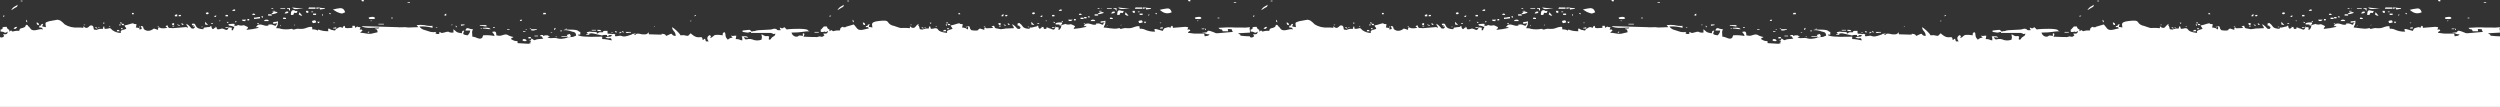<svg width="1940" height="83" viewBox="0 0 1940 83" fill="none" xmlns="http://www.w3.org/2000/svg">
<rect x="0" y="0" width="1940" height="83" fill="#333333" stroke="none"/>
<path d="M1680.51 20.552C1681.21 19.762 1681.91 18.971 1682.84 18.444C1682.14 22.66 1682.61 16.863 1683.77 22.66C1689.35 23.187 1682.84 23.451 1688.42 22.133H1690.75V21.87C1691.22 20.289 1690.52 21.079 1691.68 20.289L1692.38 22.397C1693.54 22.397 1694.71 22.133 1695.64 21.87C1699.36 21.87 1695.64 24.505 1704.95 25.559C1704.95 23.714 1704.02 23.978 1709.14 22.397C1708.9 21.343 1708.9 21.87 1708.44 21.079C1707.51 19.235 1708.44 22.133 1707.74 19.762C1709.37 19.498 1711 18.971 1712.63 18.444C1716.58 17.39 1712.63 18.708 1717.05 18.708C1717.05 19.498 1716.82 20.552 1716.58 21.343C1717.51 21.343 1718.45 21.606 1719.38 21.87L1721.01 22.924C1721.47 21.079 1721.47 21.606 1720.54 20.289C1723.57 20.289 1721.94 21.343 1723.1 22.66L1723.8 23.451H1724.03C1725.19 23.714 1726.36 23.714 1727.75 23.714C1731.01 23.187 1727.52 23.187 1730.55 22.133L1733.81 23.187C1733.81 21.606 1733.81 22.133 1734.27 21.079C1735.9 22.397 1735.2 21.87 1736.83 21.87C1738.23 21.87 1739.39 21.87 1740.79 21.606C1740.32 21.079 1739.86 20.816 1739.39 20.552L1740.09 20.289C1740.55 20.025 1741.02 20.025 1741.49 20.025C1741.95 21.87 1742.18 21.87 1743.81 22.133L1746.61 22.66C1747.07 22.66 1748.93 22.397 1748.93 22.397H1749.17L1750.1 22.133H1750.33L1756.85 21.87C1756.15 19.235 1756.15 21.343 1755.45 18.708C1759.64 21.343 1758.47 22.133 1760.1 22.397C1761.73 22.66 1761.5 22.133 1761.96 21.343C1761.27 20.025 1761.5 20.025 1759.64 19.762V18.181C1761.27 17.918 1760.57 17.39 1761.73 18.444C1764.06 20.025 1762.9 22.133 1768.95 22.397C1769.18 21.343 1768.71 21.87 1769.41 21.343H1770.81C1774.3 20.289 1773.83 21.079 1775.46 19.762C1776.39 21.87 1775.23 21.079 1776.86 22.397C1777.32 22.133 1777.79 21.87 1778.26 21.343C1778.95 20.816 1778.72 21.079 1779.65 20.816C1780.12 22.924 1779.88 22.397 1781.98 22.397V21.343H1782.91C1783.84 21.606 1783.38 21.606 1783.84 21.87C1786.17 22.133 1787.8 24.241 1788.73 21.87C1789.89 19.498 1788.73 22.397 1788.96 21.343C1789.43 18.444 1788.03 22.66 1788.96 20.552C1790.12 21.343 1789.43 21.079 1791.29 21.079C1791.75 22.397 1791.52 21.606 1791.29 23.187C1792.68 22.924 1791.75 23.187 1792.22 22.924C1793.15 22.133 1793.62 20.816 1793.62 19.498L1796.41 18.708C1797.34 18.181 1795.94 18.444 1797.11 18.708C1798.27 18.971 1796.41 18.708 1798.04 18.971C1801.06 19.498 1799.67 17.654 1804.32 20.289L1803.16 22.133L1803.39 22.397C1806.65 22.133 1809.91 21.606 1813.16 20.816C1812.7 20.552 1813.16 20.552 1812.23 20.289H1810.84L1812.23 18.708C1814.79 17.39 1816.89 19.235 1819.22 19.235C1822.71 18.971 1818.28 18.181 1822.24 18.181C1823.64 18.181 1824.34 18.971 1825.96 19.235C1826.2 17.918 1826.66 17.918 1827.36 17.127C1826.2 17.39 1825.27 17.654 1824.1 17.654V16.6C1825.27 16.6 1826.66 16.337 1827.83 16.073C1827.83 20.025 1827.13 18.708 1826.43 21.343C1828.52 21.343 1834.11 22.66 1836.9 22.133C1840.86 21.079 1837.37 23.187 1841.09 22.133C1844.12 21.343 1843.42 22.133 1846.68 21.87C1849.94 21.606 1850.17 20.289 1854.12 20.289C1854.82 22.397 1853.66 20.289 1854.59 22.397C1855.52 22.133 1856.68 22.397 1857.62 22.66C1860.41 23.978 1863.43 24.768 1866.46 24.505C1866.23 23.978 1864.6 21.87 1867.62 22.66L1872.28 23.978C1872.51 23.451 1872.74 23.187 1872.98 22.66L1873.67 21.87L1876.47 21.079C1877.86 21.079 1876.93 21.079 1878.33 21.606C1878.79 20.025 1878.1 21.343 1879.26 20.025C1880.19 20.289 1879.72 19.762 1880.19 21.343V21.606L1889.73 20.816C1889.73 20.816 1891.36 21.079 1891.83 21.079C1892.06 21.87 1892.29 20.816 1891.83 21.87L1891.36 22.924C1893.69 22.924 1892.76 22.397 1893.69 23.978C1892.06 24.505 1892.52 24.241 1891.83 25.559C1894.15 25.559 1895.08 26.086 1897.88 26.086H1904.39L1904.86 28.194C1906.72 27.667 1907.65 28.194 1908.58 26.613C1904.63 26.613 1906.49 25.559 1902.53 25.559L1906.49 25.032C1907.42 23.187 1908.35 23.714 1911.84 25.032C1913.47 25.559 1912.31 25.559 1914.4 25.822L1926.73 24.768C1926.04 23.714 1926.27 24.241 1925.8 22.66C1922.55 22.66 1922.55 21.87 1923.01 24.241H1918.82C1917.89 21.343 1917.19 23.978 1915.56 21.606C1919.75 21.343 1923.94 21.079 1928.13 21.343H1933.72C1935.81 21.606 1937.91 21.343 1940 21.079C1939.3 22.66 1940 22.397 1940 25.295L1930.69 25.822L1932.32 26.876C1933.48 27.93 1932.55 26.613 1932.55 27.403V27.667C1935.11 27.93 1937.44 28.194 1940 28.194L1940 83H970V28.721C970.698 29.248 971.629 29.248 972.327 28.721C973.724 27.93 973.258 27.93 972.327 26.613C974.887 26.613 975.585 26.876 976.051 24.505C972.793 26.613 974.655 24.505 970.466 24.505V22.924C974.189 22.397 969.069 20.816 975.12 20.816C976.284 24.241 977.913 21.87 976.982 24.505C978.378 23.978 978.145 23.714 978.611 23.714C980.007 23.714 977.913 23.714 979.775 24.505C981.404 23.978 983.265 23.714 984.894 23.978C985.593 21.079 986.291 22.66 989.549 20.816C990.014 19.235 989.316 20.552 990.48 19.235C991.644 19.498 991.178 19.235 992.109 20.552L992.574 20.816L993.971 22.66C996.764 25.032 1000.72 21.606 1003.28 22.924C1002.81 21.343 1002.35 21.343 1000.49 21.343V20.025C1003.75 19.762 1000.02 19.498 1003.28 18.444C1003.75 19.762 1003.05 18.181 1002.81 20.552L1005.61 21.079C1005.37 17.39 1004.21 17.654 1008.63 16.337H1008.87L1014.68 15.283C1014.68 15.283 1016.78 15.809 1017.01 16.073L1018.64 17.39L1020.27 18.971C1023.29 20.816 1026.79 21.606 1030.28 21.343C1031.67 21.343 1033.3 21.343 1034.7 21.606V20.289C1035.63 21.079 1035.63 21.343 1036.79 21.606C1037.96 21.87 1038.19 21.079 1038.89 20.816C1040.52 19.235 1039.12 20.025 1041.45 19.762C1042.84 21.079 1042.14 20.025 1042.84 22.924C1048.43 23.451 1041.68 23.714 1047.5 22.397H1049.82C1050.29 21.343 1049.59 21.343 1050.76 20.289L1051.22 22.397C1056.11 22.397 1054.48 20.552 1057.27 23.451C1059.13 24.768 1061.46 25.559 1063.79 25.559C1063.79 23.714 1062.62 23.978 1067.98 22.397C1067.51 20.552 1067.28 21.606 1066.58 19.762C1068.21 19.498 1069.84 18.971 1071.47 18.444C1075.42 17.39 1071.47 18.708 1075.89 18.708C1075.89 19.498 1075.66 20.552 1075.42 21.343C1076.36 21.343 1077.29 21.606 1078.22 21.87V22.924C1080.78 22.66 1080.08 21.87 1079.15 20.289C1080.08 20.289 1080.08 20.025 1080.78 20.552C1081.48 21.079 1081.01 21.079 1081.24 21.606C1081.48 22.133 1081.24 22.397 1082.41 23.187C1085.9 25.295 1089.39 22.133 1089.39 22.133L1092.65 23.187C1092.65 21.606 1092.65 22.133 1093.11 21.079L1094.97 21.87H1095.21C1096.84 22.133 1098.46 21.87 1099.86 21.606C1099.4 21.079 1098.93 20.816 1098.46 20.552L1098.93 20.025C1099.4 19.762 1099.86 19.762 1100.09 19.762C1100.79 22.66 1101.72 21.343 1104.05 21.87L1113.59 21.079C1114.99 20.816 1112.2 21.079 1114.06 21.079H1114.76C1115.45 21.343 1114.52 21.079 1115.92 21.606C1115.22 18.971 1115.22 21.079 1114.52 18.444C1115.69 18.971 1116.85 20.025 1117.78 21.079C1118.71 22.133 1118.01 21.87 1119.18 22.133C1120.57 22.397 1120.57 21.87 1121.27 21.079C1120.34 19.762 1120.81 19.762 1118.94 19.498V18.444C1123.6 17.39 1119.41 22.397 1127.79 22.66C1128.02 21.87 1127.79 21.87 1128.49 21.343H1129.18L1130.81 21.079H1131.05C1133.37 20.816 1132.21 21.343 1133.84 20.025C1134.77 22.133 1133.61 21.343 1135.24 22.66C1135.7 22.397 1136.17 22.133 1136.63 21.606C1137.33 21.079 1137.1 21.343 1138.03 21.079C1138.49 23.187 1138.26 22.66 1140.36 22.66L1142.22 22.133C1144.54 22.397 1145.94 24.505 1147.1 22.133C1148.27 19.762 1147.1 22.66 1147.34 21.606C1148.04 18.708 1146.64 22.924 1147.34 20.816C1148.5 21.606 1147.8 21.343 1149.66 21.343C1150.13 22.66 1149.9 21.87 1149.66 23.451C1151.99 23.187 1149.66 24.768 1151.99 20.816C1150.83 20.816 1151.29 20.552 1150.83 20.552L1150.13 20.289C1146.87 19.235 1148.5 20.816 1147.1 18.971C1148.73 18.444 1150.13 18.444 1151.76 18.444C1152.22 19.762 1152.22 18.708 1151.76 20.025H1153.62L1154.55 19.498C1155.48 18.971 1154.09 19.498 1156.18 19.762C1159.21 20.289 1157.81 18.444 1162.46 21.079C1162.23 22.397 1161.77 22.397 1161.07 23.187C1164.33 22.924 1167.58 22.397 1170.84 21.606C1170.38 21.343 1170.84 21.343 1169.91 21.079H1168.51L1169.91 19.498C1172.47 18.181 1174.57 20.025 1176.89 20.025C1180.38 19.762 1175.96 18.971 1180.15 18.971C1181.55 18.971 1182.25 19.762 1183.87 20.025L1185.27 17.918C1184.11 18.181 1183.18 18.444 1182.01 18.444V17.127C1183.18 17.127 1184.57 16.863 1185.74 16.6C1185.74 20.552 1185.04 19.235 1184.34 21.87C1185.5 21.87 1186.9 21.87 1188.06 22.397C1190.62 22.924 1193.42 22.924 1195.98 22.397C1198.07 22.397 1195.98 22.66 1197.61 22.924C1198.54 22.924 1198.3 22.924 1199 22.66C1202.03 21.87 1201.33 22.66 1204.59 22.397C1207.85 22.133 1208.08 20.816 1212.03 20.816C1212.97 22.924 1211.8 20.816 1212.5 22.924C1213.43 22.66 1214.59 22.924 1215.53 23.187L1216.46 23.714L1217.15 22.924C1219.71 23.978 1222.27 24.241 1224.83 24.241C1224.6 22.66 1224.37 23.451 1224.83 22.133C1226.93 22.397 1226 23.187 1227.39 23.187L1229.95 23.714C1230.42 22.66 1231.12 22.133 1232.05 21.87L1232.28 21.606C1234.38 20.552 1233.91 21.079 1236.01 21.606C1236.7 20.025 1235.77 21.343 1236.94 20.025C1238.33 20.552 1236.94 19.762 1237.63 20.552L1237.87 21.606L1239.5 21.87L1243.45 21.606V20.025H1245.31V20.289C1245.31 20.552 1245.31 20.552 1245.55 20.816C1245.55 21.343 1245.31 20.816 1245.78 21.606C1248.11 19.762 1246.25 21.079 1249.5 21.079C1249.74 21.87 1249.97 20.816 1249.5 21.87L1249.04 22.924C1250.9 22.924 1250.2 22.66 1251.37 23.451C1250.2 25.032 1250.67 23.978 1249.5 25.559C1252.06 25.032 1255.79 27.14 1259.51 25.822L1263 25.032C1262.77 23.187 1263 24.768 1262.77 23.714C1262.54 22.66 1262.77 24.241 1262.07 22.397C1263.7 22.133 1263.47 22.397 1264.4 21.343C1261.84 21.343 1252.76 22.397 1250.67 20.289L1278.36 21.079C1280.22 21.343 1282.55 21.079 1284.41 21.079C1285.11 21.079 1286.27 21.343 1286.74 21.343L1294.65 21.079L1293.26 19.498C1295.35 19.235 1297.21 19.235 1299.31 19.498C1301.4 20.025 1303.73 20.289 1305.82 20.025C1305.36 21.343 1305.36 20.289 1305.82 21.606C1302.56 20.816 1299.31 20.289 1296.05 20.552H1295.58C1295.58 21.343 1297.68 22.66 1298.38 22.924L1304.19 24.768C1305.59 25.032 1306.99 25.032 1308.38 24.768C1308.62 26.086 1308.85 23.978 1308.15 25.295C1307.45 26.613 1307.68 24.768 1307.92 25.822C1309.31 26.613 1308.85 26.349 1310.71 26.349C1310.94 26.086 1310.94 25.822 1310.94 25.559V24.768C1312.8 25.295 1311.64 25.559 1313.27 25.559C1313.97 25.559 1315.13 25.032 1316.3 24.768C1319.09 24.241 1317.46 25.032 1320.02 25.295H1321.88V22.66C1323.98 24.241 1323.74 25.295 1328.4 25.822C1328.63 23.978 1328.63 23.978 1330.26 23.714C1329.79 25.822 1327.7 26.876 1333.05 27.403C1333.98 25.822 1334.45 26.086 1334.91 23.714H1331.19C1331.66 21.343 1333.05 21.606 1334.68 22.397H1334.91C1335.61 22.66 1336.31 22.66 1337.01 22.66C1335.84 25.295 1336.54 24.768 1336.54 28.457C1339.57 28.457 1342.13 31.356 1344.22 29.248L1344.92 27.403C1347.95 27.14 1350.97 27.403 1353.76 27.93C1353.3 25.822 1352.83 26.349 1351.9 24.768C1354 24.241 1355.16 23.978 1355.16 27.403C1357.49 27.667 1356.32 27.93 1358.65 27.667C1360.05 27.403 1361.91 26.349 1363.31 26.876C1365.63 27.667 1362.38 26.613 1364 27.14C1364.24 27.14 1364.47 27.403 1364.94 27.667C1366.1 28.194 1367.26 28.457 1368.43 28.721C1368.43 28.721 1368.19 28.721 1368.19 28.984C1367.96 29.775 1368.19 28.721 1367.5 29.248C1366.8 29.775 1367.03 28.984 1366.56 30.302C1367.5 30.829 1368.19 31.356 1369.12 31.619C1371.92 32.41 1371.45 30.829 1371.68 33.464L1380.06 33.99C1383.32 33.2 1381.46 33.2 1381.69 32.673C1382.39 31.356 1381.69 31.619 1382.39 29.775C1386.11 32.41 1383.79 30.565 1388.44 30.302C1393.1 30.038 1391.23 29.775 1391 29.248L1390.77 28.984L1390.07 27.14C1393.33 27.403 1389.6 27.403 1391.47 27.93L1393.1 27.403H1394.96L1395.42 27.667C1396.35 27.93 1394.26 27.93 1396.82 28.194L1395.19 28.984L1394.96 29.248C1397.28 29.511 1396.12 29.775 1398.91 29.511C1403.8 28.984 1402.17 31.356 1410.55 29.248C1411.48 28.721 1412.64 28.721 1413.81 28.721C1415.9 28.457 1415.2 28.194 1417.07 27.667C1416.83 24.768 1415.67 25.032 1413.81 24.505C1411.71 23.714 1409.39 23.187 1407.29 23.451C1407.76 23.187 1407.29 23.187 1408.45 22.924C1409.62 22.66 1408.69 22.924 1409.85 22.924C1413.34 23.187 1416.83 22.66 1418.69 23.978C1420.56 25.295 1418.23 24.241 1420.32 24.768V26.876H1418.46C1419.39 28.457 1418.46 27.14 1419.39 27.667C1422.42 28.984 1433.59 28.457 1437.31 28.457V30.302C1439.87 30.302 1442.43 30.829 1444.76 31.356C1443.83 27.667 1442.9 31.356 1439.64 28.721C1440.8 28.721 1441.97 28.721 1443.13 28.457C1444.29 28.194 1444.29 28.721 1444.76 27.14C1445.92 26.349 1445.92 25.822 1447.09 26.613C1447.32 27.667 1447.09 27.403 1447.55 28.194L1449.65 27.93C1453.84 26.876 1451.51 30.038 1459.89 26.876C1461.52 26.349 1459.65 26.613 1461.52 26.086L1462.91 27.14C1463.84 26.349 1463.61 26.086 1465.24 26.086C1466.4 26.086 1466.4 26.349 1468.03 26.613C1472.22 26.876 1471.52 26.613 1473.62 25.032C1473.15 27.667 1473.39 25.822 1473.62 26.613L1482.23 26.876C1485.49 26.876 1481.53 25.822 1484.79 26.349C1488.05 26.876 1485.25 28.984 1489.21 26.876C1492.7 25.032 1490.14 27.667 1494.33 27.93C1494.33 23.978 1491.77 24.505 1491.54 21.079C1492.47 21.343 1497.59 25.822 1498.05 27.403C1501.78 27.403 1498.75 26.876 1502.48 27.667C1504.57 28.194 1504.34 27.14 1505.97 25.822C1507.36 27.14 1508.76 28.194 1510.39 28.721C1513.65 29.511 1515.04 27.403 1515.28 31.092C1517.6 30.038 1514.81 30.829 1517.14 30.038C1518.07 32.41 1516.91 32.146 1519.93 32.146C1519.23 31.092 1518.07 29.511 1519.7 27.93C1520.4 27.14 1520.86 27.14 1521.33 27.667C1522.26 28.721 1521.56 27.403 1521.56 28.457L1521.09 29.511C1523.19 28.984 1523.65 27.403 1525.05 27.14C1526.91 26.876 1529.01 27.14 1530.87 27.403V26.876C1530.87 26.086 1530.4 27.667 1530.87 26.086C1531.1 25.559 1530.87 25.295 1532.5 25.032C1533.2 26.613 1532.73 26.876 1533.2 28.457C1533.43 29.511 1534.13 29.775 1534.82 30.829C1535.76 29.775 1537.15 29.248 1538.55 29.248L1537.15 27.667C1539.48 28.194 1538.55 27.667 1541.34 27.667C1541.34 28.457 1541.11 29.511 1540.88 30.302C1544.37 30.302 1543.44 31.092 1546 31.356C1546 29.248 1546.23 29.775 1545.53 28.194C1548.09 28.194 1549.49 27.667 1550.65 29.248C1549.49 29.248 1548.56 28.984 1547.39 28.721C1548.32 32.41 1549.72 29.248 1553.68 30.565C1556 31.619 1558.56 31.619 1560.89 30.829C1561.59 27.667 1561.12 29.511 1560.89 26.613C1561.59 26.876 1562.29 27.14 1562.98 27.667C1564.85 28.457 1564.61 27.93 1565.08 27.93C1568.34 28.194 1566.01 28.721 1566.71 30.829C1569.04 30.565 1567.41 30.302 1569.5 28.721C1571.6 27.14 1570.43 28.984 1571.83 26.086C1569.04 26.876 1570.9 26.086 1568.1 25.559H1552.74V24.505C1556 24.505 1555.77 23.714 1558.33 23.451L1568.1 22.924C1569.97 22.66 1570.9 21.606 1572.99 22.924C1573.46 23.187 1571.6 22.924 1573.92 23.451H1575.78C1575.78 23.187 1575.55 22.397 1575.32 22.397C1575.09 21.079 1574.85 22.397 1575.32 21.343C1576.48 22.133 1575.78 21.87 1577.65 21.87C1578.81 20.289 1579.28 21.87 1579.74 22.133C1581.14 23.187 1579.51 22.924 1581.84 22.66C1584.16 22.397 1596.03 21.87 1596.96 23.451V23.978L1597.2 23.714L1597.66 23.978L1598.36 24.241C1593.7 24.241 1592.31 25.295 1584.16 25.295C1584.63 27.14 1586.26 28.457 1587.89 28.457C1590.68 28.457 1588.35 26.876 1593.01 27.93C1593.01 24.768 1592.77 26.349 1593.94 25.822C1594.4 27.14 1594.17 27.14 1593.47 28.457L1600.45 28.721H1603.01C1603.25 28.721 1603.01 28.984 1604.18 28.721C1605.34 28.457 1604.88 28.457 1605.11 28.457C1606.97 27.93 1606.04 28.457 1607.2 28.457C1607.9 28.721 1608.6 28.457 1609.06 27.93C1610.23 26.876 1610 28.194 1608.83 26.086C1611.39 26.086 1612.09 26.349 1612.56 23.978C1610.69 25.032 1611.39 25.032 1609.76 24.505H1609.53L1608.37 24.241C1606.97 23.714 1607.44 24.505 1606.97 23.187C1606.5 21.87 1606.5 23.714 1607.44 22.66C1610 20.025 1608.37 20.552 1611.62 20.552C1612.56 23.978 1614.42 21.606 1613.49 24.241C1614.88 23.714 1614.65 23.451 1615.35 23.451C1616.74 23.451 1614.65 23.451 1616.51 24.241C1618.14 23.714 1620 23.451 1621.63 23.714C1622.1 21.606 1623.73 21.079 1626.29 21.079V20.816L1632.57 18.971L1635.36 22.397C1637.69 24.505 1641.88 22.133 1644.21 22.133C1643.27 20.552 1644.21 21.079 1641.88 21.079V20.289C1645.14 20.025 1641.41 19.762 1644.67 18.708C1645.14 20.025 1644.44 18.444 1644.21 20.816L1647 21.343C1647 19.235 1644.9 17.127 1651.65 16.337C1661.66 15.019 1657.01 17.654 1662.36 19.762L1663.52 20.025C1671.67 22.924 1667.01 21.079 1676.09 21.87V20.289C1677.02 21.079 1677.02 21.343 1678.18 21.606H1679.11C1679.35 21.606 1679.58 21.343 1679.81 21.343L1680.51 20.552Z" fill="white"/>
<path d="M1448.48 26.613C1446.62 26.613 1446.39 26.876 1444.29 27.14C1438.94 27.403 1445.23 27.93 1441.04 28.194V27.14C1434.05 26.876 1441.27 28.457 1433.12 26.613C1431.73 26.349 1430.33 25.822 1428.93 25.822C1427.07 25.822 1426.61 27.403 1425.21 25.032C1427.31 24.768 1426.84 24.241 1429.4 24.768C1430.8 24.768 1431.96 24.768 1433.12 25.032V26.086C1434.75 25.559 1433.82 25.559 1435.22 25.032H1437.78C1438.24 24.241 1437.78 24.241 1438.94 23.978H1441.5C1441.5 24.241 1441.27 24.241 1441.5 26.086L1448.48 26.613ZM1879.26 9.486C1876.7 10.803 1873.67 10.54 1871.35 8.695L1869.95 7.641C1871.81 7.114 1873.67 6.851 1875.54 6.587C1877.86 6.324 1878.56 7.641 1879.26 9.486ZM1237.87 9.486C1234.84 11.067 1234.84 10.54 1231.35 9.222L1228.33 7.378C1230.19 6.851 1232.05 6.587 1233.91 6.324C1236.47 6.324 1237.17 7.641 1237.87 9.486ZM1842.02 8.432C1841.09 12.384 1839.7 7.641 1838.76 11.594H1836.9L1837.14 9.486C1837.83 6.587 1839.93 8.959 1842.02 8.432ZM1200.86 8.432C1199.93 12.384 1198.54 7.641 1197.61 11.594H1195.74C1195.74 10.803 1195.51 7.905 1197.61 7.905C1199.7 7.905 1198.07 8.959 1200.86 8.432ZM1553.21 24.768C1551.12 24.768 1551.58 25.295 1549.95 25.295C1548.79 25.032 1547.39 25.032 1546.23 24.768V23.714C1551.81 23.187 1551.81 22.397 1553.21 24.768ZM1793.85 18.971C1790.82 20.025 1795.48 18.971 1792.45 20.025C1791.99 18.708 1792.68 19.235 1791.52 18.971H1789.19V17.918C1790.82 17.39 1792.22 17.39 1793.85 17.39C1794.31 18.708 1794.31 17.654 1793.85 18.971ZM1902.3 14.229C1901.13 15.019 1900.67 14.756 1898.57 14.756C1897.18 14.756 1897.64 14.492 1897.18 13.702C1898.34 13.175 1902.3 12.384 1902.3 14.229ZM1261.14 14.229C1259.98 15.019 1259.51 14.756 1257.42 14.756C1256.02 14.756 1256.49 14.492 1256.02 13.702C1256.95 13.175 1260.67 12.384 1261.14 14.229ZM1222.04 6.324V6.851L1218.32 7.378C1217.62 5.27 1218.55 6.587 1215.53 6.851V5.797C1218.32 5.797 1219.25 6.324 1222.04 6.324ZM1863.2 6.324V6.851L1859.48 7.378C1858.78 5.27 1859.71 6.587 1856.68 6.851V5.797C1859.71 5.797 1860.64 6.324 1863.2 6.324ZM1214.83 6.851H1209.24C1210.17 5.27 1209.24 5.797 1211.57 5.797H1214.83V6.851ZM1856.22 6.851H1850.63C1851.56 5.27 1850.63 5.797 1852.96 5.797H1856.22V6.851ZM1619.77 7.905C1621.4 5.27 1622.33 5.27 1624.89 3.689C1624.42 5.533 1624.42 5.27 1622.8 6.06C1621.86 6.851 1620.7 7.378 1619.77 7.905ZM978.611 7.905C980.24 5.27 981.171 5.27 983.731 3.689C983.265 5.533 983.265 5.27 981.636 6.06C980.705 6.851 979.542 7.378 978.611 7.905ZM1410.32 29.248V28.194L1409.85 27.14C1412.41 26.349 1411.95 25.559 1413.11 28.194C1411.48 28.721 1411.71 28.984 1410.32 29.248ZM1215.29 17.39C1213.2 17.918 1212.73 18.708 1212.03 16.337C1212.97 16.073 1215.29 14.756 1215.29 17.39ZM1856.68 17.39C1854.59 17.918 1853.89 18.708 1853.43 16.337C1854.36 16.073 1856.68 14.756 1856.68 17.39ZM1171.77 14.229L1167.12 14.756V13.702C1169.68 13.702 1169.68 13.175 1171.77 13.175V14.229ZM1180.38 11.067L1180.62 10.803L1182.01 9.486C1183.18 8.695 1184.57 8.959 1185.5 9.749C1183.87 10.54 1182.25 11.067 1180.38 11.067ZM1821.78 11.067L1822.01 10.54L1823.87 9.486C1826.2 8.959 1826.43 10.013 1826.66 10.013C1825.27 10.54 1823.4 11.067 1821.78 11.067ZM1205.52 6.851C1199 6.851 1198.77 7.905 1196.67 5.797L1205.52 6.851ZM1846.68 6.851C1843.19 6.851 1839.93 7.378 1838.53 6.587C1837.14 5.533 1838.3 6.324 1837.83 5.797L1846.68 6.851ZM1350.74 22.66C1347.95 22.66 1347.25 22.133 1344.69 22.133V21.606C1347.02 21.606 1349.58 21.079 1350.74 22.66ZM1347.48 20.552C1345.39 20.552 1344.92 20.025 1342.36 20.025V19.498H1347.48V20.552ZM1378.67 31.883C1376.8 31.883 1376.8 32.146 1375.41 31.356C1375.87 30.565 1375.41 30.302 1376.8 30.302C1378.2 30.302 1378.43 31.092 1378.67 31.883ZM1386.58 23.187C1384.72 23.187 1385.42 23.714 1383.32 23.714C1381.92 23.714 1382.39 23.451 1381.92 22.66H1386.58V23.187ZM1835.04 10.013C1834.11 10.276 1833.18 10.54 1832.25 10.54C1833.18 8.959 1832.95 8.959 1835.04 8.959V10.013ZM1193.65 10.013C1192.72 10.276 1191.79 10.54 1190.86 10.54C1191.79 8.959 1191.55 8.959 1193.65 8.959V10.013ZM1204.59 12.121C1203.66 12.384 1202.49 11.857 1201.79 11.067C1202.26 10.276 1202.03 10.54 1202.26 9.486L1204.59 12.121ZM1845.75 12.121C1844.82 12.384 1843.65 11.857 1842.95 11.067C1843.19 10.54 1843.42 10.013 1843.42 9.486L1845.75 12.121ZM1819.91 16.337H1816.19C1816.66 16.073 1816.42 16.073 1816.89 15.546C1817.35 15.019 1819.68 15.019 1819.91 16.337ZM1178.52 16.337H1174.8C1175.03 16.073 1174.8 16.073 1175.5 15.546C1176.19 15.019 1178.52 15.019 1178.52 16.337ZM1459.65 25.295C1456.63 25.295 1456.4 26.349 1455.47 24.768H1459.65V25.295ZM1180.38 11.067L1181.08 12.121H1178.06V11.067H1180.38ZM1821.78 11.067L1822.24 12.121H1819.45V11.067H1821.78ZM1609.3 24.768C1606.97 24.768 1607.44 25.295 1606.5 23.714H1609.3V24.768ZM1000.25 19.498C998.625 19.235 998.625 19.235 998.393 17.39C1000.02 17.918 999.789 17.654 1000.25 19.498ZM1641.41 19.498C1639.78 19.235 1639.78 19.235 1639.55 17.39C1641.18 17.918 1640.95 17.654 1641.41 19.498ZM1209.24 10.013C1207.38 9.749 1207.85 10.276 1207.38 8.432H1209.24V10.013ZM1850.63 10.013C1848.77 9.749 1849.24 10.276 1848.77 8.432H1850.63V10.013ZM1800.36 16.337C1798.97 16.337 1799.43 16.073 1798.97 15.283H1802.46C1801.06 16.337 1801.53 16.337 1800.36 16.337ZM1159.21 16.337C1157.81 16.337 1158.28 16.073 1157.81 15.283H1161.07C1160.6 15.546 1160.83 15.546 1160.37 16.073C1159.9 16.6 1161.07 16.337 1159.21 16.337ZM1131.51 19.498L1129.18 18.971V16.863L1131.51 19.498ZM1772.67 19.498L1770.34 18.971V16.863L1772.67 19.498ZM983.265 21.079C982.102 22.66 982.102 22.66 980.473 22.133L981.404 21.343L981.636 21.079C981.869 21.079 982.8 20.552 983.265 21.079ZM1107.54 12.648H1105.68V11.594L1107.54 11.067V12.648ZM1773.14 10.54L1772.2 11.067C1770.81 11.067 1771.27 10.803 1770.81 10.013C1771.74 9.749 1772.9 8.959 1773.14 10.54ZM1131.98 10.54L1131.05 11.067C1129.65 11.067 1130.12 10.803 1129.65 10.013C1130.35 9.749 1131.74 8.959 1131.98 10.54ZM1856.68 10.54H1854.36V11.594H1856.68V10.54ZM1215.29 10.54H1212.97V11.594H1215.29V10.54Z" fill="white"/>
<path d="M1410.32 28.194H1405.66V28.721H1410.32V28.194ZM1810.84 13.702H1808.51V14.756H1810.84V13.702ZM1624.66 21.079C1623.73 22.66 1623.49 22.66 1621.86 22.133L1622.1 21.87L1623.73 20.816C1623.96 20.816 1624.42 20.816 1624.66 21.079ZM1330.49 19.498L1327.7 20.025V18.971H1330.49V19.498ZM1746.61 19.498C1744.74 19.235 1745.21 19.762 1744.74 17.918H1746.61C1746.37 18.971 1746.14 18.444 1746.61 19.498ZM1195.05 8.432C1193.18 6.851 1195.28 6.851 1192.72 6.851V6.324H1195.05V8.432ZM1836.44 8.432C1834.58 6.851 1836.67 6.851 1834.11 6.851V6.324H1836.44V8.432ZM1436.61 24.241L1434.05 23.978C1433.36 23.714 1433.59 23.714 1433.36 23.187C1434.75 23.187 1436.38 22.924 1436.61 24.241ZM1267.89 18.444H1263.7V18.971H1267.89V18.444ZM1704.25 24.241H1701.46C1701.69 23.978 1704.02 21.87 1704.25 24.241ZM1192.02 14.756H1189.69V13.702C1191.09 13.702 1192.02 13.438 1192.02 14.756ZM1833.64 14.756H1831.32V13.702C1832.48 13.702 1833.41 13.438 1833.64 14.756ZM1393.56 11.067H1391.23C1392.16 9.486 1391.23 10.013 1393.56 10.013V11.067ZM1670.74 28.194C1669.81 28.194 1670.04 28.457 1668.87 27.14H1671.67C1671.43 27.667 1671.43 28.194 1670.74 28.194ZM1029.34 28.194C1028.18 28.194 1028.65 28.457 1027.48 27.14H1030.28C1030.04 27.667 1030.04 28.194 1029.34 28.194ZM1105.21 19.498C1103.12 19.235 1104.28 20.025 1103.35 18.444C1103.82 18.181 1104.52 17.918 1105.21 17.918C1104.98 18.971 1104.75 18.444 1105.21 19.498ZM1832.71 6.324H1828.99V6.851H1832.71V6.324ZM1191.32 6.324H1187.6V6.851H1191.32V6.324ZM1788.26 11.594H1786.4V12.648H1788.26V11.594ZM1146.87 11.594H1145.01V12.648H1146.87V11.594ZM1813.16 13.175H1811.3V14.229H1813.16V13.175ZM1381.92 28.721H1380.06V29.775H1381.92V28.721ZM1168.05 11.594H1165.72C1165.95 11.067 1165.95 10.54 1166.65 10.54C1167.35 10.54 1168.05 10.803 1168.05 11.594ZM1062.86 24.241H1060.53C1060.76 23.714 1060.76 23.187 1061.46 23.187C1062.16 23.187 1062.62 23.451 1062.86 24.241ZM1809.44 11.594H1807.11C1807.35 11.067 1807.58 10.54 1808.04 10.54C1808.51 10.54 1809.44 10.803 1809.44 11.594ZM1152.46 8.432H1150.13C1150.36 8.168 1150.13 8.168 1150.83 7.641C1151.99 7.114 1151.06 7.378 1152.46 7.378V8.432ZM1793.85 8.432H1791.52C1791.99 8.168 1791.52 8.168 1792.22 7.641C1793.38 7.114 1792.45 7.378 1793.85 7.378V8.432ZM1872.28 22.133H1869.95C1870.42 21.87 1869.95 21.87 1870.65 21.343C1871.81 21.079 1871.11 21.343 1872.28 21.079V22.133ZM1389.37 28.194V27.14H1391.7C1391.47 27.403 1391.7 27.403 1391 27.93C1389.84 28.457 1390.77 28.194 1389.37 28.194ZM1747.07 12.648C1747.54 11.33 1747.07 11.594 1748.93 11.067C1748 13.438 1749.4 12.384 1747.07 12.648ZM1605.34 24.768H1602.08V25.295H1605.34V24.768ZM1432.43 23.187H1429.17V23.714H1432.43V23.187ZM1230.89 22.133H1228.56V21.606C1229.26 21.606 1230.19 21.343 1230.89 21.079V22.133ZM1707.51 19.498H1705.65V18.444C1706.81 18.708 1707.27 18.444 1707.51 19.498ZM1252.3 1.054C1250.2 0.79 1251.37 1.581 1250.43 0H1252.3V1.054ZM1893.69 1.054C1891.59 0.79 1892.99 1.581 1891.83 0H1893.69V1.054ZM1108.7 12.648V11.594H1110.57C1109.64 13.175 1111.03 12.384 1108.7 12.648ZM1750.1 12.648V11.594H1751.96C1750.79 13.175 1752.19 12.384 1750.1 12.648ZM1316.3 12.121H1314.9C1315.36 10.54 1314.2 11.857 1316.3 10.54V12.121ZM1064.49 18.444C1066.58 18.708 1065.42 17.918 1066.35 19.498C1063.56 19.498 1064.95 19.762 1064.49 18.444ZM1804.79 14.756H1803.39V15.809H1804.79V14.756ZM1073.8 10.013H1072.4V11.067H1073.8V10.013ZM1163.39 14.756H1162V15.809H1163.39V14.756ZM1387.51 27.667H1384.72V28.194H1387.51V27.667ZM1753.82 18.971C1752.19 19.235 1752.42 20.025 1751.96 17.918L1752.89 18.444C1753.82 18.971 1753.12 18.444 1753.82 18.971ZM1112.66 18.971C1111.03 19.235 1111.26 20.025 1110.8 17.918C1111.03 17.918 1111.73 18.181 1111.73 18.444C1112.66 18.971 1111.96 18.444 1112.66 18.971ZM1777.32 13.175C1778.26 11.594 1777.09 12.384 1779.19 12.121C1778.02 13.702 1779.42 12.911 1777.32 13.175ZM1373.31 16.337C1374.48 14.756 1373.08 15.546 1375.18 15.283C1374.24 16.863 1375.41 16.073 1373.31 16.337ZM1136.17 13.175C1137.33 11.594 1135.93 12.384 1138.03 12.121C1136.86 13.702 1138.26 12.911 1136.17 13.175ZM1857.62 16.863H1859.48C1858.55 18.444 1858.55 18.444 1857.62 16.863ZM1216.22 16.863H1218.09C1217.15 18.444 1217.15 18.444 1216.22 16.863ZM1109.64 20.025C1108.94 20.025 1109.17 20.289 1108.47 19.762C1106.84 18.971 1107.77 19.498 1107.31 18.971C1108.7 19.235 1109.17 19.235 1109.64 20.025ZM1427.31 26.613H1424.98V27.14H1427.31V26.613ZM1706.58 22.66H1705.18V21.606C1705.88 21.87 1706.34 21.87 1706.58 22.66ZM1065.42 22.66H1064.02V21.606C1064.72 21.87 1065.18 21.87 1065.42 22.66ZM1715.19 11.067H1713.79V10.013C1714.72 10.276 1714.95 10.013 1715.19 11.067ZM1399.84 23.187C1400.31 21.606 1399.84 22.133 1401.24 21.606C1400.31 23.714 1401.47 22.66 1399.84 23.187ZM1450.81 26.086V24.768H1452.67C1452.21 25.032 1452.91 24.768 1451.74 25.295L1450.81 26.086ZM1815.49 13.702C1814.1 13.438 1814.79 13.702 1814.1 12.648H1815.49V13.702ZM1448.48 25.295C1447.09 25.032 1447.79 25.295 1447.09 24.241H1448.48V25.295ZM1174.1 13.702C1172.7 13.438 1173.4 13.702 1172.7 12.648H1174.1V13.702ZM1654.68 28.721H1653.28C1653.98 27.667 1653.28 27.93 1654.68 27.667V28.721ZM1013.29 28.721H1011.89C1012.59 27.667 1011.89 27.93 1013.29 27.667V28.721ZM1750.56 20.025C1749.63 19.762 1750.56 20.289 1749.4 19.762L1748.7 18.971C1749.63 19.235 1750.33 18.971 1750.56 20.025ZM1045.64 22.133C1044.7 21.87 1045.64 22.397 1044.47 21.87C1043.77 21.606 1044.01 21.606 1043.77 21.079C1044.7 21.343 1045.4 21.079 1045.64 22.133ZM1686.79 22.133C1685.86 21.87 1686.79 22.397 1685.63 21.87L1684.93 21.079C1685.86 21.343 1686.56 21.079 1686.79 22.133ZM1929.29 1.581H1927.43V2.108H1929.29V1.581ZM1263 22.133H1261.14V22.66H1263V22.133ZM1288.14 1.581H1286.27V2.108H1288.14V1.581ZM1904.39 22.133H1902.53V22.66H1904.39V22.133ZM1365.4 22.66H1363.54V23.187H1365.4V22.66ZM1183.41 8.432H1181.55V8.959H1183.41V8.432ZM1146.87 21.079H1145.01V21.606H1146.87V21.079ZM1788.26 21.079H1786.4V21.606H1788.26V21.079ZM1824.8 8.432H1822.94V8.959H1824.8V8.432ZM1377.74 24.241H1375.87V24.768H1377.74V24.241ZM1632.57 17.39C1631.17 16.073 1631.87 17.654 1631.64 15.283C1631.87 15.546 1631.87 15.283 1632.34 16.073C1632.8 17.39 1632.34 16.6 1632.57 17.39ZM991.178 17.39C989.782 16.073 990.48 17.654 990.247 15.283C990.48 15.546 990.48 15.283 990.945 16.073C991.411 17.39 990.945 16.6 991.178 17.39ZM1064.49 18.444C1063.09 18.181 1063.79 18.444 1063.09 17.39C1065.42 17.654 1063.79 16.863 1064.49 18.444Z" fill="white"/>
<path d="M1452.67 24.768C1452.91 24.768 1452.21 23.714 1453.6 24.505C1455 25.295 1453.6 23.978 1454.07 25.295C1452.91 25.032 1453.84 25.295 1452.67 24.768ZM1704.25 17.39H1705.65C1704.48 18.971 1705.18 18.971 1704.25 17.39ZM1062.39 18.971H1063.79C1062.62 20.552 1063.56 20.552 1062.39 18.971ZM1703.78 18.971H1705.18C1704.02 20.552 1704.71 20.552 1703.78 18.971ZM1170.38 18.971L1169.45 17.918C1172.01 17.918 1170.14 17.918 1170.84 18.444L1170.38 18.971ZM1811.77 18.971L1810.84 18.181C1813.4 18.181 1811.54 18.181 1812.23 18.708L1811.77 18.971ZM1867.86 11.067C1866.46 10.803 1867.16 11.067 1866.46 10.013C1867.39 10.276 1867.86 10.013 1867.86 11.067ZM1147.34 17.918C1145.94 17.654 1146.64 17.918 1145.94 16.863C1146.87 17.127 1147.1 16.863 1147.34 17.918ZM1788.73 17.918C1787.33 17.654 1788.03 17.918 1787.33 16.863C1788.26 17.127 1788.5 16.863 1788.73 17.918ZM1226.7 11.067C1225.3 10.803 1226 11.067 1225.3 10.013C1226.23 10.276 1226.7 10.013 1226.7 11.067ZM1382.39 31.356H1380.99V31.883H1382.39V31.356ZM1823.17 6.324H1821.78V6.851H1823.17V6.324ZM1406.13 23.714H1404.73V24.241H1406.13V23.714ZM1746.61 20.025H1745.21V20.552H1746.61V20.025ZM1916.26 13.702H1914.87V14.229H1916.26V13.702ZM1274.87 13.702H1273.47V14.229H1274.87V13.702ZM1182.01 6.324H1180.62V6.851H1182.01V6.324ZM1105.21 20.025H1103.82V20.552H1105.21V20.025ZM1658.87 28.194H1657.47V28.721H1658.87V28.194ZM1212.97 8.959H1211.57V9.486H1212.97V8.959ZM1854.36 8.959H1852.96V9.486H1854.36V8.959ZM1017.48 28.194H1016.08V28.721H1017.48V28.194ZM987.454 0.527H986.058V1.054H987.454V0.527ZM1354 21.079H1352.6V21.606H1354V21.079ZM1628.85 0.527H1627.45V1.054H1628.85V0.527ZM1776.39 17.918H1775V18.444H1776.39V17.918ZM1555.54 24.241H1554.14V24.768H1555.54V24.241ZM1135.24 17.918H1133.84V18.444H1135.24V17.918ZM1255.09 25.295L1256.49 24.241C1256.02 25.822 1257.42 25.295 1255.09 25.295ZM972.327 13.175C972.793 11.594 971.396 12.384 973.724 12.121C973.724 12.121 973.491 12.121 973.491 12.384C973.491 12.648 973.258 12.648 973.258 12.648C973.258 12.648 972.56 12.911 972.327 13.175ZM1508.76 12.648C1509.46 11.594 1508.76 11.857 1510.16 11.594C1509.46 12.911 1510.16 12.121 1508.76 12.648ZM1613.72 13.175C1614.18 11.594 1612.79 12.384 1615.12 12.121C1615.12 12.121 1614.88 12.121 1614.88 12.384L1613.72 13.175ZM1220.65 11.594C1220.65 12.121 1219.71 12.648 1219.95 11.594C1219.95 11.33 1220.88 10.276 1220.65 11.594ZM1861.8 11.594C1861.8 12.121 1860.87 12.648 1861.11 11.594C1861.34 11.33 1862.04 10.276 1861.8 11.594ZM1152.46 17.39C1152.69 16.073 1152.22 16.6 1153.39 16.337C1153.39 17.654 1153.85 16.863 1152.46 17.39ZM1793.85 17.39C1794.08 16.073 1793.62 16.6 1794.78 16.337C1794.55 17.654 1795.01 16.863 1793.85 17.39ZM1734.27 20.552C1733.81 21.079 1732.64 19.762 1733.81 20.289C1733.81 20.289 1735.43 19.762 1734.27 20.552ZM1398.21 25.295C1397.75 25.822 1396.59 24.505 1397.75 25.032C1397.75 25.032 1399.38 24.505 1398.21 25.295ZM1445.23 25.295C1444.76 25.822 1443.6 24.505 1444.76 25.032C1444.76 25.032 1446.16 24.505 1445.23 25.295ZM1055.41 20.552C1054.94 21.079 1053.78 19.762 1054.94 20.289C1054.71 20.289 1056.11 19.762 1055.41 20.552ZM1677.25 19.498C1676.79 20.025 1675.62 18.708 1676.79 19.235C1676.79 19.235 1678.18 18.708 1677.25 19.498ZM1768.48 21.079C1768.02 21.606 1766.85 20.289 1768.02 20.816C1767.78 20.816 1769.18 20.289 1768.48 21.079ZM1899.74 16.337C1899.27 16.863 1898.11 15.546 1899.27 16.073C1899.04 16.073 1900.44 15.546 1899.74 16.337ZM1409.85 22.66C1409.39 23.187 1408.22 21.87 1409.39 22.397C1409.15 22.397 1410.55 21.87 1409.85 22.66ZM1127.09 21.079C1126.62 21.606 1125.46 20.289 1126.62 20.816C1126.39 20.816 1127.79 20.289 1127.09 21.079ZM1035.86 19.498C1035.4 20.025 1034.23 18.708 1035.4 19.235C1035.4 19.235 1036.79 18.708 1035.86 19.498ZM1229.49 17.918C1229.02 18.444 1227.86 17.127 1229.02 17.654C1229.02 17.654 1230.42 17.127 1229.49 17.918ZM1870.88 17.918C1870.42 18.444 1869.25 17.127 1870.42 17.654C1870.42 17.654 1871.81 17.127 1870.88 17.918ZM1140.82 16.337C1140.36 16.863 1139.19 15.546 1140.36 16.073C1140.36 16.073 1141.52 15.546 1140.82 16.337ZM1381.92 22.133C1381.46 22.66 1380.3 21.343 1381.46 21.87C1381.46 21.87 1382.62 21.343 1381.92 22.133ZM1761.96 20.552C1761.5 21.079 1760.1 19.762 1761.27 20.289C1761.27 20.289 1762.66 19.762 1761.96 20.552ZM1093.11 20.552C1092.65 21.079 1091.48 19.762 1092.65 20.289C1092.65 20.289 1094.04 19.762 1093.11 20.552ZM1401.94 28.721C1401.47 29.248 1400.31 27.93 1401.47 28.457C1401.24 28.457 1402.64 27.93 1401.94 28.721ZM1696.8 20.552C1696.34 21.079 1695.17 19.762 1696.34 20.289C1696.1 20.289 1697.5 19.762 1696.8 20.552ZM1120.57 20.552C1120.11 21.079 1118.94 19.762 1120.11 20.289C1119.88 20.289 1121.27 19.762 1120.57 20.552ZM1343.76 22.133C1343.29 22.66 1342.13 21.343 1343.29 21.87C1343.29 21.87 1344.46 21.343 1343.76 22.133ZM1462.91 26.086C1462.45 26.613 1461.28 25.295 1462.45 25.822C1462.45 25.822 1463.84 25.032 1462.91 26.086ZM1782.21 16.337C1781.75 16.863 1780.58 15.546 1781.75 16.073C1781.75 16.073 1782.91 15.546 1782.21 16.337ZM1258.35 16.337C1257.88 16.863 1256.72 15.546 1257.88 16.073C1257.65 16.073 1259.05 15.546 1258.35 16.337ZM1320.95 19.498C1320.48 20.025 1319.32 18.708 1320.48 19.235C1320.48 19.235 1321.88 18.708 1320.95 19.498ZM1378.67 23.187C1378.2 23.714 1377.04 22.397 1378.2 22.924C1378.2 22.924 1379.6 22.397 1378.67 23.187ZM1047.03 21.606C1046.57 22.133 1045.4 20.816 1046.57 21.343C1046.33 21.343 1047.73 20.816 1047.03 21.606ZM1381.92 32.937C1381.46 33.464 1380.3 32.146 1381.46 32.673C1381.46 32.673 1382.62 32.146 1381.92 32.937ZM1309.08 21.606C1308.62 22.133 1307.45 20.816 1308.62 21.343C1308.62 21.343 1310.24 20.816 1309.08 21.606ZM1688.19 21.606C1687.73 22.133 1686.56 20.816 1687.73 21.343C1687.49 21.343 1688.89 20.816 1688.19 21.606ZM1324.44 20.552C1324.44 21.079 1323.51 21.87 1323.74 20.552C1323.98 19.235 1322.58 20.552 1323.98 20.289C1324.44 20.289 1324.44 19.498 1324.44 20.552ZM1050.99 17.918C1050.99 18.444 1050.06 19.235 1050.29 17.918C1050.52 16.6 1049.13 17.918 1050.52 17.654C1051.22 17.654 1050.99 16.863 1050.99 17.918ZM1692.61 17.918C1692.61 18.444 1691.68 19.235 1691.91 17.918C1692.15 16.6 1690.75 17.918 1692.15 17.654C1692.61 17.654 1692.61 16.863 1692.61 17.918ZM1905.79 22.66C1905.79 23.187 1904.86 23.978 1905.09 22.66C1905.32 21.343 1903.93 22.66 1905.32 22.397C1905.79 22.397 1905.79 21.606 1905.79 22.66ZM1188.06 20.025C1188.06 20.289 1187.6 20.025 1187.6 20.025C1187.6 20.025 1186.67 21.343 1187.37 20.025C1187.13 20.025 1188.06 18.971 1188.06 20.025ZM1199 19.498C1199 19.762 1198.54 19.498 1198.54 19.498C1198.54 19.498 1197.61 20.816 1198.3 19.498C1198.3 19.498 1199 18.444 1199 19.498ZM1078.45 21.606L1077.98 20.552C1078.68 20.816 1078.45 20.289 1078.68 20.816C1078.92 21.343 1078.68 20.816 1078.45 21.606ZM1719.84 21.606L1719.38 20.552C1720.07 20.816 1719.84 20.289 1720.07 20.816C1720.07 21.606 1720.31 20.816 1719.84 21.606ZM1506.43 16.337C1506.43 16.6 1505.97 16.337 1505.97 16.337C1505.97 16.337 1505.04 17.654 1505.73 16.073C1506.43 16.073 1506.43 15.546 1506.43 16.337ZM1478.27 20.552C1478.27 20.816 1477.81 20.552 1477.81 20.552C1477.81 20.552 1476.88 21.87 1477.57 20.552H1477.81C1478.04 20.552 1478.27 19.498 1478.27 20.552ZM1829.46 20.025C1829.46 20.289 1828.99 20.025 1828.99 20.025C1828.99 20.025 1828.29 21.343 1828.76 20.025H1828.99C1829.22 20.025 1829.46 18.971 1829.46 20.025ZM1840.16 19.498C1840.16 19.762 1839.7 19.498 1839.7 19.498C1839.7 19.498 1839 20.816 1839.46 19.498H1839.7C1839.93 19.498 1840.16 18.444 1840.16 19.498ZM1778.26 21.079H1777.79L1778.26 20.552V21.079ZM1137.1 21.079H1136.63L1137.1 20.552V21.079ZM1410.32 29.248V29.775L1409.62 29.511L1410.32 29.248ZM1824.8 6.324C1825.27 7.641 1824.1 6.587 1824.8 6.324C1824.34 6.324 1824.34 6.324 1824.8 6.324ZM1323.28 19.498C1323.51 19.498 1323.28 19.235 1323.28 19.498ZM1323.28 17.918C1323.51 17.918 1323.28 17.654 1323.28 17.918Z" fill="white"/>
<path d="M710.511 20.552C711.209 19.762 711.907 18.971 712.838 18.444C712.14 22.66 712.606 16.863 713.769 22.66C719.355 23.187 712.838 23.451 718.424 22.133H720.751V21.87C721.216 20.289 720.518 21.079 721.682 20.289L722.38 22.397C723.544 22.397 724.707 22.133 725.638 21.87C729.362 21.87 725.638 24.505 734.947 25.559C734.947 23.714 734.016 23.978 739.136 22.397C738.904 21.343 738.904 21.87 738.438 21.079C737.507 19.235 738.438 22.133 737.74 19.762C739.369 19.498 740.998 18.971 742.627 18.444C746.583 17.39 742.627 18.708 747.049 18.708C747.049 19.498 746.816 20.552 746.583 21.343C747.514 21.343 748.445 21.606 749.376 21.87L751.005 22.924C751.471 21.079 751.471 21.606 750.54 20.289C753.565 20.289 751.936 21.343 753.1 22.66L753.798 23.451H754.031C755.194 23.714 756.358 23.714 757.754 23.714C761.013 23.187 757.522 23.187 760.547 22.133L763.805 23.187C763.805 21.606 763.805 22.133 764.271 21.079C765.9 22.397 765.202 21.87 766.831 21.87C768.227 21.87 769.391 21.87 770.787 21.606C770.322 21.079 769.856 20.816 769.391 20.552L770.089 20.289C770.554 20.025 771.02 20.025 771.485 20.025C771.951 21.87 772.183 21.87 773.812 22.133L776.605 22.66C777.071 22.66 778.932 22.397 778.932 22.397H779.165L780.096 22.133H780.329L786.845 21.87C786.147 19.235 786.147 21.343 785.449 18.708C789.638 21.343 788.474 22.133 790.103 22.397C791.732 22.66 791.5 22.133 791.965 21.343C791.267 20.025 791.499 20.025 789.638 19.762V18.181C791.267 17.918 790.569 17.39 791.732 18.444C794.059 20.025 792.896 22.133 798.947 22.397C799.18 21.343 798.714 21.87 799.412 21.343H800.809C804.299 20.289 803.834 21.079 805.463 19.762C806.394 21.87 805.23 21.079 806.859 22.397C807.325 22.133 807.79 21.87 808.256 21.343C808.954 20.816 808.721 21.079 809.652 20.816C810.118 22.924 809.885 22.397 811.979 22.397V21.343H812.91C813.841 21.606 813.376 21.606 813.841 21.87C816.168 22.133 817.797 24.241 818.728 21.87C819.892 19.498 818.728 22.397 818.961 21.343C819.427 18.444 818.03 22.66 818.961 20.552C820.125 21.343 819.427 21.079 821.288 21.079C821.754 22.397 821.521 21.606 821.288 23.187C822.685 22.924 821.754 23.187 822.219 22.924C823.15 22.133 823.616 20.816 823.616 19.498L826.408 18.708C827.339 18.181 825.943 18.444 827.107 18.708C828.27 18.971 826.408 18.708 828.037 18.971C831.063 19.498 829.667 17.654 834.321 20.289L833.157 22.133L833.39 22.397C836.648 22.133 839.907 21.606 843.165 20.816C842.699 20.552 843.165 20.552 842.234 20.289H840.837L842.234 18.708C844.794 17.39 846.888 19.235 849.215 19.235C852.706 18.971 848.285 18.181 852.241 18.181C853.637 18.181 854.335 18.971 855.964 19.235C856.197 17.918 856.663 17.918 857.361 17.127C856.197 17.39 855.266 17.654 854.103 17.654V16.6C855.266 16.6 856.663 16.337 857.826 16.073C857.826 20.025 857.128 18.708 856.43 21.343C858.524 21.343 864.11 22.66 866.903 22.133C870.859 21.079 867.368 23.187 871.092 22.133C874.117 21.343 873.419 22.133 876.677 21.87C879.935 21.606 880.168 20.289 884.124 20.289C884.822 22.397 883.659 20.289 884.59 22.397C885.521 22.133 886.684 22.397 887.615 22.66C890.408 23.978 893.433 24.768 896.459 24.505C896.226 23.978 894.597 21.87 897.622 22.66L902.277 23.978C902.51 23.451 902.742 23.187 902.975 22.66L903.673 21.87L906.466 21.079C907.862 21.079 906.931 21.079 908.328 21.606C908.793 20.025 908.095 21.343 909.259 20.025C910.19 20.289 909.724 19.762 910.19 21.343V21.606L919.731 20.816C919.731 20.816 921.36 21.079 921.826 21.079C922.059 21.87 922.291 20.816 921.826 21.87L921.36 22.924C923.688 22.924 922.757 22.397 923.688 23.978C922.059 24.505 922.524 24.241 921.826 25.559C924.153 25.559 925.084 26.086 927.877 26.086H934.393L934.858 28.194C936.72 27.667 937.651 28.194 938.582 26.613C934.626 26.613 936.487 25.559 932.531 25.559L936.488 25.032C937.418 23.187 938.349 23.714 941.84 25.032C943.469 25.559 942.306 25.559 944.4 25.822L956.735 24.768C956.037 23.714 956.269 24.241 955.804 22.66C952.546 22.66 952.546 21.87 953.011 24.241H948.822C947.891 21.343 947.193 23.978 945.564 21.606C949.753 21.343 953.942 21.079 958.131 21.343H963.716C965.811 21.606 967.905 21.343 970 21.079C969.302 22.66 970 22.397 970 25.295L960.691 25.822L962.32 26.876C963.484 27.93 962.553 26.613 962.553 27.403V27.667C965.113 27.93 967.44 28.194 970 28.194V83H0V28.721C0.698 29.248 1.629 29.248 2.327 28.721C3.724 27.93 3.258 27.93 2.327 26.613C4.887 26.613 5.585 26.876 6.051 24.505C2.793 26.613 4.655 24.505 0.465 24.505V22.924C4.189 22.397 -0.931 20.816 5.12 20.816C6.284 24.241 7.913 21.87 6.982 24.505C8.378 23.978 8.145 23.714 8.611 23.714C10.007 23.714 7.913 23.714 9.775 24.505C11.404 23.978 13.265 23.714 14.895 23.978C15.593 21.079 16.291 22.66 19.549 20.816C20.015 19.235 19.316 20.552 20.48 19.235C21.643 19.498 21.178 19.235 22.109 20.552L22.575 20.816L23.971 22.66C26.763 25.032 30.72 21.606 33.28 22.924C32.814 21.343 32.349 21.343 30.487 21.343V20.025C33.745 19.762 30.022 19.498 33.28 18.444C33.745 19.762 33.047 18.181 32.814 20.552L35.607 21.079C35.374 17.39 34.211 17.654 38.632 16.337H38.865L44.683 15.283C44.683 15.283 46.778 15.809 47.011 16.073L48.64 17.39L50.269 18.971C53.294 20.816 56.785 21.606 60.276 21.343C61.672 21.343 63.301 21.343 64.698 21.606V20.289C65.629 21.079 65.629 21.343 66.792 21.606C67.956 21.87 68.189 21.079 68.887 20.816C70.516 19.235 69.12 20.025 71.447 19.762C72.843 21.079 72.145 20.025 72.843 22.924C78.429 23.451 71.68 23.714 77.498 22.397H79.825C80.29 21.343 79.592 21.343 80.756 20.289L81.221 22.397C86.109 22.397 84.479 20.552 87.272 23.451C89.134 24.768 91.461 25.559 93.788 25.559C93.788 23.714 92.625 23.978 97.978 22.397C97.512 20.552 97.279 21.606 96.581 19.762C98.21 19.498 99.839 18.971 101.468 18.444C105.425 17.39 101.468 18.708 105.89 18.708C105.89 19.498 105.657 20.552 105.425 21.343C106.356 21.343 107.287 21.606 108.217 21.87V22.924C110.777 22.66 110.079 21.87 109.148 20.289C110.079 20.289 110.079 20.025 110.777 20.552C111.476 21.079 111.01 21.079 111.243 21.606C111.476 22.133 111.243 22.397 112.406 23.187C115.897 25.295 119.388 22.133 119.388 22.133L122.646 23.187C122.646 21.606 122.646 22.133 123.112 21.079L124.974 21.87H125.206C126.835 22.133 128.464 21.87 129.861 21.606C129.395 21.079 128.93 20.816 128.464 20.552L128.93 20.025C129.396 19.762 129.861 19.762 130.094 19.762C130.792 22.66 131.723 21.343 134.05 21.87L143.592 21.079C144.988 20.816 142.195 21.079 144.057 21.079H144.755C145.454 21.343 144.523 21.079 145.919 21.606C145.221 18.971 145.221 21.079 144.523 18.444C145.686 18.971 146.85 20.025 147.781 21.079C148.712 22.133 148.013 21.87 149.177 22.133C150.573 22.397 150.573 21.87 151.272 21.079C150.341 19.762 150.806 19.762 148.944 19.498V18.444C153.599 17.39 149.41 22.397 157.788 22.66C158.021 21.87 157.788 21.87 158.486 21.343H159.184L160.813 21.079H161.046C163.373 20.816 162.21 21.343 163.839 20.025C164.77 22.133 163.606 21.343 165.235 22.66C165.701 22.397 166.166 22.133 166.631 21.606C167.33 21.079 167.097 21.343 168.028 21.079C168.493 23.187 168.261 22.66 170.355 22.66L172.217 22.133C174.544 22.397 175.94 24.505 177.104 22.133C178.268 19.762 177.104 22.66 177.337 21.606C178.035 18.708 176.639 22.924 177.337 20.816C178.5 21.606 177.802 21.343 179.664 21.343C180.13 22.66 179.897 21.87 179.664 23.451C181.991 23.187 179.664 24.768 181.991 20.816C180.828 20.816 181.293 20.552 180.828 20.552L180.13 20.289C176.871 19.235 178.5 20.816 177.104 18.971C178.733 18.444 180.13 18.444 181.759 18.444C182.224 19.762 182.224 18.708 181.759 20.025H183.62L184.551 19.498C185.482 18.971 184.086 19.498 186.18 19.762C189.206 20.289 187.809 18.444 192.464 21.079C192.231 22.397 191.766 22.397 191.068 23.187C194.326 22.924 197.584 22.397 200.842 21.606C200.377 21.343 200.842 21.343 199.911 21.079H198.515L199.911 19.498C202.471 18.181 204.566 20.025 206.893 20.025C210.384 19.762 205.962 18.971 210.151 18.971C211.548 18.971 212.246 19.762 213.875 20.025L215.271 17.918C214.107 18.181 213.177 18.444 212.013 18.444V17.127C213.177 17.127 214.573 16.863 215.737 16.6C215.737 20.552 215.038 19.235 214.34 21.87C215.504 21.87 216.9 21.87 218.064 22.397C220.624 22.924 223.417 22.924 225.977 22.397C228.071 22.397 225.977 22.66 227.606 22.924C228.536 22.924 228.304 22.924 229.002 22.66C232.027 21.87 231.329 22.66 234.587 22.397C237.846 22.133 238.078 20.816 242.035 20.816C242.965 22.924 241.802 20.816 242.5 22.924C243.431 22.66 244.594 22.924 245.525 23.187L246.456 23.714L247.155 22.924C249.715 23.978 252.274 24.241 254.834 24.241C254.602 22.66 254.369 23.451 254.834 22.133C256.929 22.397 255.998 23.187 257.395 23.187L259.954 23.714C260.42 22.66 261.118 22.133 262.049 21.87L262.282 21.606C264.376 20.552 263.911 21.079 266.005 21.606C266.704 20.025 265.773 21.343 266.936 20.025C268.333 20.552 266.936 19.762 267.634 20.552L267.867 21.606L269.496 21.87L273.453 21.606V20.025H275.314V20.289C275.314 20.552 275.314 20.552 275.547 20.816C275.547 21.343 275.314 20.816 275.78 21.606C278.107 19.762 276.245 21.079 279.503 21.079C279.736 21.87 279.969 20.816 279.503 21.87L279.038 22.924C280.9 22.924 280.202 22.66 281.365 23.451C280.202 25.032 280.667 23.978 279.503 25.559C282.063 25.032 285.787 27.14 289.511 25.822L293.001 25.032C292.769 23.187 293.001 24.768 292.769 23.714C292.536 22.66 292.769 24.241 292.071 22.397C293.7 22.133 293.467 22.397 294.398 21.343C291.838 21.343 282.762 22.397 280.667 20.289L308.361 21.079C310.223 21.343 312.55 21.079 314.412 21.079C315.11 21.079 316.274 21.343 316.74 21.343L324.652 21.079L323.256 19.498C325.35 19.235 327.212 19.235 329.307 19.498C331.401 20.025 333.728 20.289 335.823 20.025C335.357 21.343 335.357 20.289 335.823 21.606C332.565 20.816 329.307 20.289 326.048 20.552H325.583C325.583 21.343 327.678 22.66 328.376 22.924L334.194 24.768C335.59 25.032 336.987 25.032 338.383 24.768C338.616 26.086 338.848 23.978 338.15 25.295C337.452 26.613 337.685 24.768 337.917 25.822C339.314 26.613 338.848 26.349 340.71 26.349C340.943 26.086 340.943 25.822 340.943 25.559V24.768C342.805 25.295 341.641 25.559 343.27 25.559C343.968 25.559 345.132 25.032 346.296 24.768C349.088 24.241 347.459 25.032 350.019 25.295H351.881V22.66C353.976 24.241 353.743 25.295 358.397 25.822C358.63 23.978 358.63 23.978 360.259 23.714C359.794 25.822 357.699 26.876 363.052 27.403C363.983 25.822 364.448 26.086 364.914 23.714H361.19C361.655 21.343 363.052 21.606 364.681 22.397H364.914C365.612 22.66 366.31 22.66 367.008 22.66C365.845 25.295 366.543 24.768 366.543 28.457C369.568 28.457 372.128 31.356 374.223 29.248L374.921 27.403C377.946 27.14 380.972 27.403 383.764 27.93C383.299 25.822 382.833 26.349 381.903 24.768C383.997 24.241 385.161 23.978 385.161 27.403C387.488 27.667 386.324 27.93 388.652 27.667C390.048 27.403 391.91 26.349 393.306 26.876C395.633 27.667 392.375 26.613 394.004 27.14C394.237 27.14 394.47 27.403 394.935 27.667C396.099 28.194 397.262 28.457 398.426 28.721C398.426 28.721 398.193 28.721 398.193 28.984C397.961 29.775 398.193 28.721 397.495 29.248C396.797 29.775 397.03 28.984 396.564 30.302C397.495 30.829 398.193 31.356 399.124 31.619C401.917 32.41 401.451 30.829 401.684 33.464L410.062 33.99C413.321 33.2 411.459 33.2 411.692 32.673C412.39 31.356 411.691 31.619 412.39 29.775C416.113 32.41 413.786 30.565 418.441 30.302C423.095 30.038 421.233 29.775 421 29.248L420.768 28.984L420.07 27.14C423.328 27.403 419.604 27.403 421.466 27.93L423.095 27.403H424.957L425.422 27.667C426.353 27.93 424.259 27.93 426.819 28.194L425.19 28.984L424.957 29.248C427.284 29.511 426.12 29.775 428.913 29.511C433.8 28.984 432.171 31.356 440.549 29.248C441.48 28.721 442.644 28.721 443.808 28.721C445.902 28.457 445.204 28.194 447.066 27.667C446.833 24.768 445.669 25.032 443.808 24.505C441.713 23.714 439.386 23.187 437.291 23.451C437.757 23.187 437.291 23.187 438.455 22.924C439.618 22.66 438.688 22.924 439.851 22.924C443.342 23.187 446.833 22.66 448.695 23.978C450.557 25.295 448.229 24.241 450.324 24.768V26.876H448.462C449.393 28.457 448.462 27.14 449.393 27.667C452.418 28.984 463.589 28.457 467.313 28.457V30.302C469.873 30.302 472.433 30.829 474.76 31.356C473.829 27.667 472.898 31.356 469.64 28.721C470.804 28.721 471.967 28.721 473.131 28.457C474.295 28.194 474.295 28.721 474.76 27.14C475.924 26.349 475.924 25.822 477.087 26.613C477.32 27.667 477.087 27.403 477.553 28.194L479.647 27.93C483.836 26.876 481.509 30.038 489.887 26.876C491.516 26.349 489.654 26.613 491.516 26.086L492.913 27.14C493.844 26.349 493.611 26.086 495.24 26.086C496.403 26.086 496.404 26.349 498.033 26.613C502.222 26.876 501.524 26.613 503.618 25.032C503.153 27.667 503.385 25.822 503.618 26.613L512.229 26.876C515.487 26.876 511.531 25.822 514.789 26.349C518.047 26.876 515.254 28.984 519.211 26.876C522.702 25.032 520.142 27.667 524.331 27.93C524.331 23.978 521.771 24.505 521.538 21.079C522.469 21.343 527.589 25.822 528.054 27.403C531.778 27.403 528.752 26.876 532.476 27.667C534.57 28.194 534.338 27.14 535.967 25.822C537.363 27.14 538.76 28.194 540.389 28.721C543.647 29.511 545.043 27.403 545.276 31.092C547.603 30.038 544.81 30.829 547.138 30.038C548.069 32.41 546.905 32.146 549.93 32.146C549.232 31.092 548.069 29.511 549.698 27.93C550.396 27.14 550.861 27.14 551.327 27.667C552.258 28.721 551.56 27.403 551.56 28.457L551.094 29.511C553.189 28.984 553.654 27.403 555.05 27.14C556.912 26.876 559.007 27.14 560.869 27.403V26.876C560.869 26.086 560.403 27.667 560.869 26.086C561.101 25.559 560.869 25.295 562.498 25.032C563.196 26.613 562.73 26.876 563.196 28.457C563.429 29.511 564.127 29.775 564.825 30.829C565.756 29.775 567.152 29.248 568.548 29.248L567.152 27.667C569.479 28.194 568.548 27.667 571.341 27.667C571.341 28.457 571.108 29.511 570.876 30.302C574.367 30.302 573.436 31.092 575.996 31.356C575.996 29.248 576.228 29.775 575.53 28.194C578.09 28.194 579.487 27.667 580.65 29.248C579.487 29.248 578.556 28.984 577.392 28.721C578.323 32.41 579.719 29.248 583.676 30.565C586.003 31.619 588.563 31.619 590.89 30.829C591.588 27.667 591.123 29.511 590.89 26.613C591.588 26.876 592.286 27.14 592.985 27.667C594.846 28.457 594.614 27.93 595.079 27.93C598.337 28.194 596.01 28.721 596.708 30.829C599.036 30.565 597.406 30.302 599.501 28.721C601.596 27.14 600.432 28.984 601.828 26.086C599.035 26.876 600.897 26.086 598.105 25.559H582.745V24.505C586.003 24.505 585.77 23.714 588.33 23.451L598.105 22.924C599.966 22.66 600.897 21.606 602.992 22.924C603.457 23.187 601.595 22.924 603.923 23.451H605.785C605.785 23.187 605.552 22.397 605.319 22.397C605.086 21.079 604.854 22.397 605.319 21.343C606.483 22.133 605.784 21.87 607.646 21.87C608.81 20.289 609.275 21.87 609.741 22.133C611.137 23.187 609.508 22.924 611.835 22.66C614.163 22.397 626.032 21.87 626.963 23.451V23.978L627.195 23.714L627.661 23.978L628.359 24.241C623.704 24.241 622.308 25.295 614.163 25.295C614.628 27.14 616.257 28.457 617.886 28.457C620.679 28.457 618.352 26.876 623.006 27.93C623.006 24.768 622.774 26.349 623.937 25.822C624.403 27.14 624.17 27.14 623.472 28.457L630.453 28.721H633.013C633.246 28.721 633.013 28.984 634.177 28.721C635.341 28.457 634.875 28.457 635.108 28.457C636.97 27.93 636.039 28.457 637.203 28.457C637.901 28.721 638.599 28.457 639.064 27.93C640.228 26.876 639.995 28.194 638.832 26.086C641.392 26.086 642.09 26.349 642.555 23.978C640.693 25.032 641.392 25.032 639.762 24.505H639.53L638.366 24.241C636.97 23.714 637.435 24.505 636.97 23.187C636.504 21.87 636.504 23.714 637.435 22.66C639.995 20.025 638.366 20.552 641.624 20.552C642.555 23.978 644.417 21.606 643.486 24.241C644.882 23.714 644.65 23.451 645.348 23.451C646.744 23.451 644.65 23.451 646.512 24.241C648.141 23.714 650.002 23.451 651.631 23.714C652.097 21.606 653.726 21.079 656.286 21.079V20.816L662.57 18.971L665.362 22.397C667.689 24.505 671.879 22.133 674.206 22.133C673.275 20.552 674.206 21.079 671.879 21.079V20.289C675.137 20.025 671.413 19.762 674.671 18.708C675.137 20.025 674.439 18.444 674.206 20.816L676.999 21.343C676.999 19.235 674.904 17.127 681.653 16.337C691.66 15.019 687.006 17.654 692.359 19.762L693.522 20.025C701.667 22.924 697.013 21.079 706.089 21.87V20.289C707.02 21.079 707.02 21.343 708.184 21.606H709.115C709.347 21.606 709.58 21.343 709.813 21.343L710.511 20.552Z" fill="white"/>
<path d="M478.484 26.613C476.622 26.613 476.389 26.876 474.295 27.14C468.942 27.403 475.226 27.93 471.036 28.194V27.14C464.055 26.876 471.269 28.457 463.124 26.613C461.727 26.349 460.331 25.822 458.935 25.822C457.073 25.822 456.607 27.403 455.211 25.032C457.306 24.768 456.84 24.241 459.4 24.768C460.797 24.768 461.96 24.768 463.124 25.032V26.086C464.753 25.559 463.822 25.559 465.218 25.032H467.778C468.244 24.241 467.778 24.241 468.942 23.978H471.502C471.502 24.241 471.269 24.241 471.502 26.086L478.484 26.613ZM909.259 9.486C906.699 10.803 903.673 10.54 901.346 8.695L899.95 7.641C901.812 7.114 903.673 6.851 905.535 6.587C907.862 6.324 908.56 7.641 909.259 9.486ZM267.867 9.486C264.842 11.067 264.842 10.54 261.351 9.222L258.325 7.378C260.187 6.851 262.049 6.587 263.911 6.324C266.471 6.324 267.169 7.641 267.867 9.486ZM872.023 8.432C871.092 12.384 869.695 7.641 868.764 11.594H866.903L867.135 9.486C867.833 6.587 869.928 8.959 872.023 8.432ZM230.864 8.432C229.933 12.384 228.536 7.641 227.606 11.594H225.744C225.744 10.803 225.511 7.905 227.606 7.905C229.7 7.905 228.071 8.959 230.864 8.432ZM583.21 24.768C581.116 24.768 581.581 25.295 579.952 25.295C578.788 25.032 577.392 25.032 576.229 24.768V23.714C581.814 23.187 581.814 22.397 583.21 24.768ZM823.848 18.971C820.823 20.025 825.477 18.971 822.452 20.025C821.987 18.708 822.685 19.235 821.521 18.971H819.194V17.918C820.823 17.39 822.219 17.39 823.848 17.39C824.314 18.708 824.314 17.654 823.848 18.971ZM932.298 14.229C931.135 15.019 930.669 14.756 928.575 14.756C927.179 14.756 927.644 14.492 927.179 13.702C928.342 13.175 932.298 12.384 932.298 14.229ZM291.14 14.229C289.976 15.019 289.511 14.756 287.416 14.756C286.02 14.756 286.485 14.492 286.02 13.702C286.951 13.175 290.674 12.384 291.14 14.229ZM252.042 6.324V6.851L248.318 7.378C247.62 5.27 248.551 6.587 245.525 6.851V5.797C248.318 5.797 249.249 6.324 252.042 6.324ZM893.201 6.324V6.851L889.477 7.378C888.779 5.27 889.71 6.587 886.684 6.851V5.797C889.71 5.797 890.641 6.324 893.201 6.324ZM244.827 6.851H239.242C240.173 5.27 239.242 5.797 241.569 5.797H244.827V6.851ZM886.219 6.851H880.633C881.564 5.27 880.633 5.797 882.961 5.797H886.219V6.851ZM649.77 7.905C651.399 5.27 652.33 5.27 654.89 3.689C654.424 5.533 654.424 5.27 652.795 6.06C651.864 6.851 650.701 7.378 649.77 7.905ZM8.611 7.905C10.24 5.27 11.171 5.27 13.731 3.689C13.265 5.533 13.265 5.27 11.636 6.06C10.705 6.851 9.542 7.378 8.611 7.905ZM440.317 29.248V28.194L439.851 27.14C442.411 26.349 441.946 25.559 443.109 28.194C441.48 28.721 441.713 28.984 440.317 29.248ZM245.293 17.39C243.198 17.918 242.733 18.708 242.035 16.337C242.965 16.073 245.293 14.756 245.293 17.39ZM886.684 17.39C884.59 17.918 883.891 18.708 883.426 16.337C884.357 16.073 886.684 14.756 886.684 17.39ZM201.773 14.229L197.119 14.756V13.702C199.679 13.702 199.678 13.175 201.773 13.175V14.229ZM210.384 11.067L210.617 10.803L212.013 9.486C213.177 8.695 214.573 8.959 215.504 9.749C213.875 10.54 212.246 11.067 210.384 11.067ZM851.776 11.067L852.008 10.54L853.87 9.486C856.197 8.959 856.43 10.013 856.663 10.013C855.266 10.54 853.405 11.067 851.776 11.067ZM235.518 6.851C229.002 6.851 228.769 7.905 226.675 5.797L235.518 6.851ZM876.677 6.851C873.186 6.851 869.928 7.378 868.532 6.587C867.135 5.533 868.299 6.324 867.833 5.797L876.677 6.851ZM380.739 22.66C377.946 22.66 377.248 22.133 374.688 22.133V21.606C377.015 21.606 379.575 21.079 380.739 22.66ZM377.481 20.552C375.386 20.552 374.921 20.025 372.361 20.025V19.498H377.481V20.552ZM408.666 31.883C406.804 31.883 406.804 32.146 405.408 31.356C405.873 30.565 405.408 30.302 406.804 30.302C408.201 30.302 408.433 31.092 408.666 31.883ZM416.579 23.187C414.717 23.187 415.415 23.714 413.321 23.714C411.924 23.714 412.39 23.451 411.924 22.66H416.579V23.187ZM865.041 10.013C864.11 10.276 863.179 10.54 862.248 10.54C863.179 8.959 862.946 8.959 865.041 8.959V10.013ZM223.649 10.013C222.718 10.276 221.787 10.54 220.857 10.54C221.787 8.959 221.555 8.959 223.649 8.959V10.013ZM234.587 12.121C233.657 12.384 232.493 11.857 231.795 11.067C232.26 10.276 232.027 10.54 232.26 9.486L234.587 12.121ZM875.746 12.121C874.815 12.384 873.652 11.857 872.953 11.067C873.186 10.54 873.419 10.013 873.419 9.486L875.746 12.121ZM849.914 16.337H846.19C846.656 16.073 846.423 16.073 846.888 15.546C847.354 15.019 849.681 15.019 849.914 16.337ZM208.522 16.337H204.798C205.031 16.073 204.799 16.073 205.497 15.546C206.195 15.019 208.522 15.019 208.522 16.337ZM489.655 25.295C486.629 25.295 486.396 26.349 485.465 24.768H489.655V25.295ZM210.384 11.067L211.082 12.121H208.057V11.067H210.384ZM851.776 11.067L852.241 12.121H849.448V11.067H851.776ZM639.297 24.768C636.97 24.768 637.435 25.295 636.504 23.714H639.297V24.768ZM30.254 19.498C28.625 19.235 28.625 19.235 28.393 17.39C30.022 17.918 29.789 17.654 30.254 19.498ZM671.413 19.498C669.784 19.235 669.784 19.235 669.551 17.39C671.18 17.918 670.948 17.654 671.413 19.498ZM239.242 10.013C237.38 9.749 237.845 10.276 237.38 8.432H239.242V10.013ZM880.633 10.013C878.771 9.749 879.237 10.276 878.772 8.432H880.633V10.013ZM830.365 16.337C828.968 16.337 829.434 16.073 828.968 15.283H832.459C831.063 16.337 831.528 16.337 830.365 16.337ZM189.206 16.337C187.809 16.337 188.275 16.073 187.81 15.283H191.068C190.602 15.546 190.835 15.546 190.37 16.073C189.904 16.6 191.068 16.337 189.206 16.337ZM161.512 19.498L159.184 18.971V16.863L161.512 19.498ZM802.67 19.498L800.343 18.971V16.863L802.67 19.498ZM13.265 21.079C12.102 22.66 12.102 22.66 10.473 22.133L11.404 21.343L11.636 21.079C11.869 21.079 12.8 20.552 13.265 21.079ZM137.541 12.648H135.679V11.594L137.541 11.067V12.648ZM803.136 10.54L802.205 11.067C800.808 11.067 801.274 10.803 800.809 10.013C801.739 9.749 802.903 8.959 803.136 10.54ZM161.977 10.54L161.046 11.067C159.65 11.067 160.115 10.803 159.65 10.013C160.348 9.749 161.744 8.959 161.977 10.54ZM886.684 10.54H884.357V11.594H886.684V10.54ZM245.293 10.54H242.965V11.594H245.293V10.54Z" fill="white"/>
<path d="M440.317 28.194H435.662V28.721H440.317V28.194ZM840.837 13.702H838.51V14.756H840.837V13.702ZM654.657 21.079C653.726 22.66 653.493 22.66 651.864 22.133L652.097 21.87L653.726 20.816C653.959 20.816 654.424 20.816 654.657 21.079ZM360.492 19.498L357.699 20.025V18.971H360.492V19.498ZM776.605 19.498C774.743 19.235 775.209 19.762 774.743 17.918H776.605C776.372 18.971 776.14 18.444 776.605 19.498ZM225.046 8.432C223.184 6.851 225.278 6.851 222.718 6.851V6.324H225.046V8.432ZM866.437 8.432C864.575 6.851 866.67 6.851 864.11 6.851V6.324H866.437V8.432ZM466.615 24.241L464.055 23.978C463.357 23.714 463.589 23.714 463.357 23.187C464.753 23.187 466.382 22.924 466.615 24.241ZM297.889 18.444H293.7V18.971H297.889V18.444ZM734.249 24.241H731.456C731.689 23.978 734.016 21.87 734.249 24.241ZM222.02 14.756H219.693V13.702C221.089 13.702 222.02 13.438 222.02 14.756ZM863.645 14.756H861.317V13.702C862.481 13.702 863.412 13.438 863.645 14.756ZM423.561 11.067H421.233C422.164 9.486 421.233 10.013 423.561 10.013V11.067ZM700.737 28.194C699.806 28.194 700.038 28.457 698.875 27.14H701.667C701.435 27.667 701.435 28.194 700.737 28.194ZM59.345 28.194C58.181 28.194 58.647 28.457 57.483 27.14H60.276C60.043 27.667 60.043 28.194 59.345 28.194ZM135.214 19.498C133.119 19.235 134.283 20.025 133.352 18.444C133.817 18.181 134.515 17.918 135.214 17.918C134.981 18.971 134.748 18.444 135.214 19.498ZM862.714 6.324H858.99V6.851H862.714V6.324ZM221.322 6.324H217.598V6.851H221.322V6.324ZM818.263 11.594H816.401V12.648H818.263V11.594ZM176.871 11.594H175.01V12.648H176.871V11.594ZM843.165 13.175H841.303V14.229H843.165V13.175ZM411.924 28.721H410.062V29.775H411.924V28.721ZM198.049 11.594H195.722C195.955 11.067 195.955 10.54 196.653 10.54C197.351 10.54 198.049 10.803 198.049 11.594ZM92.858 24.241H90.53C90.763 23.714 90.763 23.187 91.461 23.187C92.159 23.187 92.625 23.451 92.858 24.241ZM839.441 11.594H837.114C837.346 11.067 837.579 10.54 838.045 10.54C838.51 10.54 839.441 10.803 839.441 11.594ZM182.457 8.432H180.13C180.362 8.168 180.13 8.168 180.828 7.641C181.991 7.114 181.06 7.378 182.457 7.378V8.432ZM823.848 8.432H821.521C821.987 8.168 821.521 8.168 822.219 7.641C823.383 7.114 822.452 7.378 823.848 7.378V8.432ZM902.277 22.133H899.95C900.415 21.87 899.95 21.87 900.648 21.343C901.811 21.079 901.113 21.343 902.277 21.079V22.133ZM419.371 28.194V27.14H421.699C421.466 27.403 421.699 27.403 421 27.93C419.837 28.457 420.768 28.194 419.371 28.194ZM777.071 12.648C777.536 11.33 777.07 11.594 778.932 11.067C778.001 13.438 779.398 12.384 777.071 12.648ZM635.341 24.768H632.082V25.295H635.341V24.768ZM462.426 23.187H459.167V23.714H462.426V23.187ZM260.885 22.133H258.558V21.606C259.256 21.606 260.187 21.343 260.885 21.079V22.133ZM737.507 19.498H735.646V18.444C736.809 18.708 737.274 18.444 737.507 19.498ZM282.296 1.054C280.201 0.79 281.365 1.581 280.434 0H282.296V1.054ZM923.688 1.054C921.593 0.79 922.989 1.581 921.826 0H923.688V1.054ZM138.704 12.648V11.594H140.566C139.635 13.175 141.032 12.384 138.704 12.648ZM780.096 12.648V11.594H781.958C780.794 13.175 782.19 12.384 780.096 12.648ZM346.296 12.121H344.899C345.365 10.54 344.201 11.857 346.296 10.54V12.121ZM94.487 18.444C96.581 18.708 95.418 17.918 96.348 19.498C93.556 19.498 94.952 19.762 94.487 18.444ZM834.786 14.756H833.39V15.809H834.786V14.756ZM103.796 10.013H102.399V11.067H103.796V10.013ZM193.395 14.756H191.999V15.809H193.395V14.756ZM417.51 27.667H414.717V28.194H417.51V27.667ZM783.82 18.971C782.191 19.235 782.423 20.025 781.958 17.918L782.889 18.444C783.82 18.971 783.121 18.444 783.82 18.971ZM142.661 18.971C141.032 19.235 141.264 20.025 140.799 17.918C141.032 17.918 141.73 18.181 141.73 18.444C142.661 18.971 141.963 18.444 142.661 18.971ZM807.325 13.175C808.256 11.594 807.092 12.384 809.187 12.121C808.023 13.702 809.419 12.911 807.325 13.175ZM403.313 16.337C404.477 14.756 403.081 15.546 405.175 15.283C404.244 16.863 405.408 16.073 403.313 16.337ZM166.166 13.175C167.33 11.594 165.933 12.384 168.028 12.121C166.864 13.702 168.261 12.911 166.166 13.175ZM887.615 16.863H889.477C888.546 18.444 888.546 18.444 887.615 16.863ZM246.224 16.863H248.085C247.155 18.444 247.155 18.444 246.224 16.863ZM139.635 20.025C138.937 20.025 139.17 20.289 138.472 19.762C136.843 18.971 137.773 19.498 137.308 18.971C138.704 19.235 139.17 19.235 139.635 20.025ZM457.306 26.613H454.979V27.14H457.306V26.613ZM736.576 22.66H735.18V21.606C735.878 21.87 736.344 21.87 736.576 22.66ZM95.418 22.66H94.021V21.606C94.719 21.87 95.185 21.87 95.418 22.66ZM745.187 11.067H743.791V10.013C744.722 10.276 744.954 10.013 745.187 11.067ZM429.844 23.187C430.309 21.606 429.844 22.133 431.24 21.606C430.31 23.714 431.473 22.66 429.844 23.187ZM480.811 26.086V24.768H482.673C482.207 25.032 482.905 24.768 481.742 25.295L480.811 26.086ZM845.492 13.702C844.095 13.438 844.794 13.702 844.096 12.648H845.492V13.702ZM478.484 25.295C477.087 25.032 477.786 25.295 477.087 24.241H478.484V25.295ZM204.1 13.702C202.704 13.438 203.402 13.702 202.704 12.648H204.1V13.702ZM684.679 28.721H683.282C683.98 27.667 683.282 27.93 684.679 27.667V28.721ZM43.287 28.721H41.891C42.589 27.667 41.891 27.93 43.287 27.667V28.721ZM780.562 20.025C779.631 19.762 780.561 20.289 779.398 19.762L778.7 18.971C779.631 19.235 780.329 18.971 780.562 20.025ZM75.636 22.133C74.705 21.87 75.636 22.397 74.472 21.87C73.774 21.606 74.007 21.606 73.774 21.079C74.705 21.343 75.403 21.079 75.636 22.133ZM716.795 22.133C715.864 21.87 716.795 22.397 715.631 21.87L714.933 21.079C715.864 21.343 716.562 21.079 716.795 22.133ZM959.295 1.581H957.433V2.108H959.295V1.581ZM293.001 22.133H291.14V22.66H293.001V22.133ZM318.136 1.581H316.274V2.108H318.136V1.581ZM934.393 22.133H932.531V22.66H934.393V22.133ZM395.401 22.66H393.539V23.187H395.401V22.66ZM213.409 8.432H211.547V8.959H213.409V8.432ZM176.871 21.079H175.01V21.606H176.871V21.079ZM818.263 21.079H816.401V21.606H818.263V21.079ZM854.801 8.432H852.939V8.959H854.801V8.432ZM407.735 24.241H405.873V24.768H407.735V24.241ZM662.57 17.39C661.173 16.073 661.871 17.654 661.639 15.283C661.871 15.546 661.871 15.283 662.337 16.073C662.802 17.39 662.337 16.6 662.57 17.39ZM21.178 17.39C19.782 16.073 20.48 17.654 20.247 15.283C20.48 15.546 20.48 15.283 20.945 16.073C21.411 17.39 20.945 16.6 21.178 17.39ZM94.487 18.444C93.09 18.181 93.788 18.444 93.09 17.39C95.418 17.654 93.788 16.863 94.487 18.444Z" fill="white"/>
<path d="M482.673 24.768C482.905 24.768 482.207 23.714 483.604 24.505C485 25.295 483.604 23.978 484.069 25.295C482.905 25.032 483.836 25.295 482.673 24.768ZM734.249 17.39H735.646C734.482 18.971 735.18 18.971 734.249 17.39ZM92.392 18.971H93.788C92.625 20.552 93.556 20.552 92.392 18.971ZM733.784 18.971H735.18C734.016 20.552 734.714 20.552 733.784 18.971ZM200.377 18.971L199.446 17.918C202.006 17.918 200.144 17.918 200.842 18.444L200.377 18.971ZM841.768 18.971L840.837 18.181C843.397 18.181 841.536 18.181 842.234 18.708L841.768 18.971ZM897.855 11.067C896.459 10.803 897.157 11.067 896.459 10.013C897.39 10.276 897.855 10.013 897.855 11.067ZM177.337 17.918C175.94 17.654 176.639 17.918 175.941 16.863C176.871 17.127 177.104 16.863 177.337 17.918ZM818.728 17.918C817.332 17.654 818.03 17.918 817.332 16.863C818.263 17.127 818.496 16.863 818.728 17.918ZM256.696 11.067C255.3 10.803 255.998 11.067 255.3 10.013C256.231 10.276 256.696 10.013 256.696 11.067ZM412.39 31.356H410.993V31.883H412.39V31.356ZM853.172 6.324H851.776V6.851H853.172V6.324ZM436.128 23.714H434.731V24.241H436.128V23.714ZM776.605 20.025H775.209V20.552H776.605V20.025ZM946.262 13.702H944.866V14.229H946.262V13.702ZM304.87 13.702H303.474V14.229H304.87V13.702ZM212.013 6.324H210.617V6.851H212.013V6.324ZM135.214 20.025H133.817V20.552H135.214V20.025ZM688.868 28.194H687.471V28.721H688.868V28.194ZM242.965 8.959H241.569V9.486H242.965V8.959ZM884.357 8.959H882.961V9.486H884.357V8.959ZM47.476 28.194H46.08V28.721H47.476V28.194ZM17.454 0.527H16.058V1.054H17.454V0.527ZM383.997 21.079H382.601V21.606H383.997V21.079ZM658.846 0.527H657.45V1.054H658.846V0.527ZM806.394 17.918H804.998V18.444H806.394V17.918ZM585.537 24.241H584.141V24.768H585.537V24.241ZM165.235 17.918H163.839V18.444H165.235V17.918ZM285.089 25.295L286.485 24.241C286.02 25.822 287.416 25.295 285.089 25.295ZM2.327 13.175C2.793 11.594 1.396 12.384 3.724 12.121C3.724 12.121 3.491 12.121 3.491 12.384C3.491 12.648 3.258 12.648 3.258 12.648C3.258 12.648 2.56 12.911 2.327 13.175ZM538.76 12.648C539.458 11.594 538.76 11.857 540.156 11.594C539.458 12.911 540.156 12.121 538.76 12.648ZM643.719 13.175C644.184 11.594 642.788 12.384 645.115 12.121C645.115 12.121 644.882 12.121 644.882 12.384L643.719 13.175ZM250.645 11.594C250.645 12.121 249.715 12.648 249.947 11.594C249.947 11.33 250.878 10.276 250.645 11.594ZM891.804 11.594C891.804 12.121 890.873 12.648 891.106 11.594C891.339 11.33 892.037 10.276 891.804 11.594ZM182.457 17.39C182.69 16.073 182.224 16.6 183.388 16.337C183.388 17.654 183.853 16.863 182.457 17.39ZM823.848 17.39C824.081 16.073 823.616 16.6 824.779 16.337C824.546 17.654 825.012 16.863 823.848 17.39ZM764.271 20.552C763.805 21.079 762.642 19.762 763.805 20.289C763.805 20.289 765.434 19.762 764.271 20.552ZM428.215 25.295C427.75 25.822 426.586 24.505 427.75 25.032C427.75 25.032 429.379 24.505 428.215 25.295ZM475.226 25.295C474.76 25.822 473.596 24.505 474.76 25.032C474.76 25.032 476.156 24.505 475.226 25.295ZM85.41 20.552C84.945 21.079 83.781 19.762 84.945 20.289C84.712 20.289 86.109 19.762 85.41 20.552ZM707.253 19.498C706.787 20.025 705.624 18.708 706.787 19.235C706.787 19.235 708.184 18.708 707.253 19.498ZM798.481 21.079C798.016 21.606 796.852 20.289 798.016 20.816C797.783 20.816 799.179 20.289 798.481 21.079ZM929.739 16.337C929.273 16.863 928.109 15.546 929.273 16.073C929.04 16.073 930.437 15.546 929.739 16.337ZM439.851 22.66C439.386 23.187 438.222 21.87 439.386 22.397C439.153 22.397 440.549 21.87 439.851 22.66ZM157.09 21.079C156.624 21.606 155.461 20.289 156.624 20.816C156.392 20.816 157.788 20.289 157.09 21.079ZM65.861 19.498C65.396 20.025 64.232 18.708 65.396 19.235C65.396 19.235 66.792 18.708 65.861 19.498ZM259.489 17.918C259.023 18.444 257.86 17.127 259.024 17.654C259.024 17.654 260.42 17.127 259.489 17.918ZM900.881 17.918C900.415 18.444 899.251 17.127 900.415 17.654C900.415 17.654 901.812 17.127 900.881 17.918ZM170.821 16.337C170.355 16.863 169.191 15.546 170.355 16.073C170.355 16.073 171.519 15.546 170.821 16.337ZM411.924 22.133C411.459 22.66 410.295 21.343 411.459 21.87C411.459 21.87 412.622 21.343 411.924 22.133ZM791.965 20.552C791.5 21.079 790.103 19.762 791.267 20.289C791.267 20.289 792.663 19.762 791.965 20.552ZM123.112 20.552C122.646 21.079 121.483 19.762 122.646 20.289C122.646 20.289 124.043 19.762 123.112 20.552ZM431.939 28.721C431.473 29.248 430.31 27.93 431.473 28.457C431.24 28.457 432.637 27.93 431.939 28.721ZM726.802 20.552C726.336 21.079 725.173 19.762 726.336 20.289C726.104 20.289 727.5 19.762 726.802 20.552ZM150.573 20.552C150.108 21.079 148.944 19.762 150.108 20.289C149.875 20.289 151.272 19.762 150.573 20.552ZM373.757 22.133C373.292 22.66 372.128 21.343 373.292 21.87C373.292 21.87 374.455 21.343 373.757 22.133ZM492.913 26.086C492.447 26.613 491.284 25.295 492.447 25.822C492.447 25.822 493.844 25.032 492.913 26.086ZM812.212 16.337C811.747 16.863 810.583 15.546 811.747 16.073C811.747 16.073 812.91 15.546 812.212 16.337ZM288.347 16.337C287.881 16.863 286.718 15.546 287.881 16.073C287.649 16.073 289.045 15.546 288.347 16.337ZM350.95 19.498C350.485 20.025 349.321 18.708 350.485 19.235C350.485 19.235 351.881 18.708 350.95 19.498ZM408.666 23.187C408.201 23.714 407.037 22.397 408.201 22.924C408.201 22.924 409.597 22.397 408.666 23.187ZM77.032 21.606C76.567 22.133 75.403 20.816 76.567 21.343C76.334 21.343 77.73 20.816 77.032 21.606ZM411.924 32.937C411.459 33.464 410.295 32.146 411.459 32.673C411.459 32.673 412.622 32.146 411.924 32.937ZM339.081 21.606C338.616 22.133 337.452 20.816 338.616 21.343C338.616 21.343 340.245 20.816 339.081 21.606ZM718.191 21.606C717.725 22.133 716.562 20.816 717.726 21.343C717.493 21.343 718.889 20.816 718.191 21.606ZM354.441 20.552C354.441 21.079 353.51 21.87 353.743 20.552C353.976 19.235 352.579 20.552 353.976 20.289C354.441 20.289 354.441 19.498 354.441 20.552ZM80.989 17.918C80.989 18.444 80.058 19.235 80.29 17.918C80.523 16.6 79.127 17.918 80.523 17.654C81.221 17.654 80.989 16.863 80.989 17.918ZM722.613 17.918C722.613 18.444 721.682 19.235 721.915 17.918C722.147 16.6 720.751 17.918 722.147 17.654C722.613 17.654 722.613 16.863 722.613 17.918ZM935.789 22.66C935.789 23.187 934.858 23.978 935.091 22.66C935.324 21.343 933.928 22.66 935.324 22.397C935.789 22.397 935.789 21.606 935.789 22.66ZM218.064 20.025C218.064 20.289 217.598 20.025 217.598 20.025C217.598 20.025 216.668 21.343 217.366 20.025C217.133 20.025 218.064 18.971 218.064 20.025ZM229.002 19.498C229.002 19.762 228.536 19.498 228.536 19.498C228.536 19.498 227.606 20.816 228.304 19.498C228.304 19.498 229.002 18.444 229.002 19.498ZM108.45 21.606L107.985 20.552C108.683 20.816 108.45 20.289 108.683 20.816C108.916 21.343 108.683 20.816 108.45 21.606ZM749.842 21.606L749.376 20.552C750.074 20.816 749.842 20.289 750.074 20.816C750.074 21.606 750.307 20.816 749.842 21.606ZM536.432 16.337C536.432 16.6 535.967 16.337 535.967 16.337C535.967 16.337 535.036 17.654 535.734 16.073C536.432 16.073 536.432 15.546 536.432 16.337ZM508.273 20.552C508.273 20.816 507.807 20.552 507.807 20.552C507.807 20.552 506.876 21.87 507.574 20.552H507.807C508.04 20.552 508.273 19.498 508.273 20.552ZM859.455 20.025C859.455 20.289 858.99 20.025 858.99 20.025C858.99 20.025 858.292 21.343 858.757 20.025H858.99C859.223 20.025 859.455 18.971 859.455 20.025ZM870.161 19.498C870.161 19.762 869.695 19.498 869.695 19.498C869.695 19.498 868.997 20.816 869.463 19.498H869.695C869.928 19.498 870.161 18.444 870.161 19.498ZM808.256 21.079H807.79L808.256 20.552V21.079ZM167.097 21.079H166.631L167.097 20.552V21.079ZM440.317 29.248V29.775L439.619 29.511L440.317 29.248ZM854.801 6.324C855.266 7.641 854.103 6.587 854.801 6.324C854.335 6.324 854.335 6.324 854.801 6.324ZM353.277 19.498C353.51 19.498 353.277 19.235 353.277 19.498ZM353.277 17.918C353.51 17.918 353.277 17.654 353.277 17.918Z" fill="white"/>
</svg>
